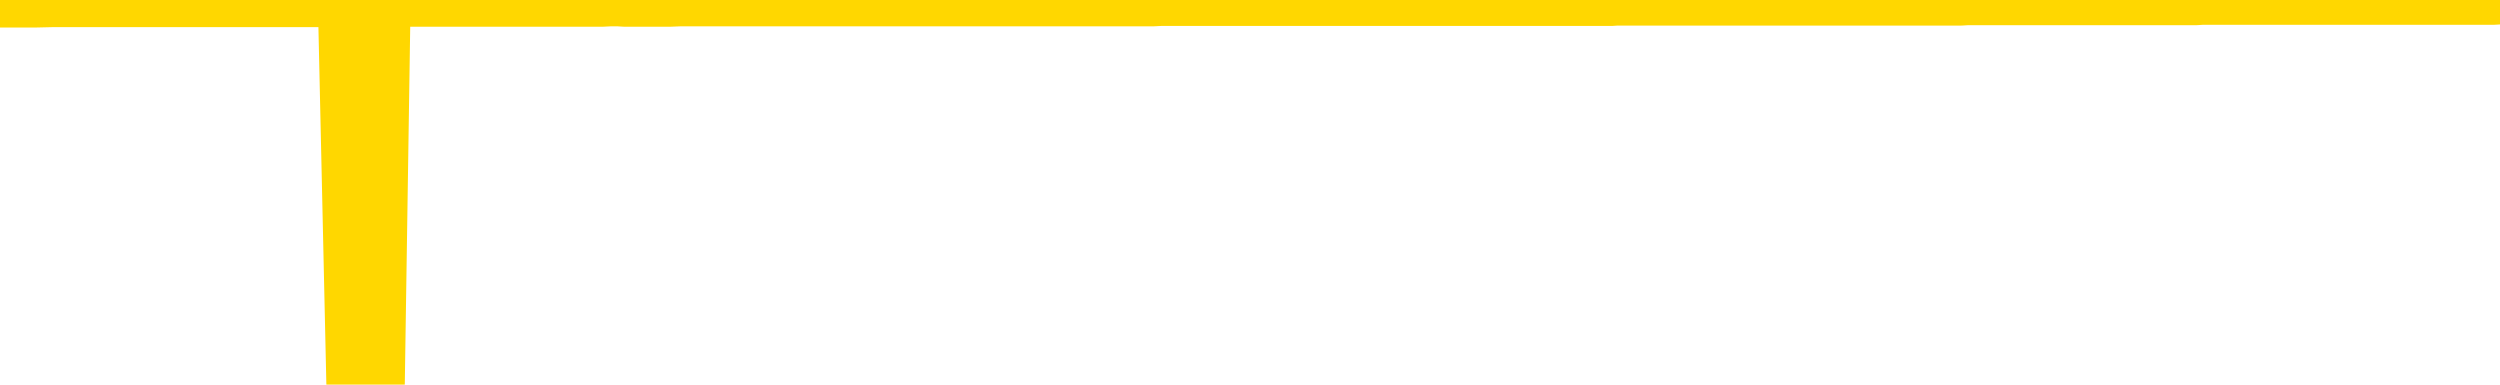 <svg xmlns="http://www.w3.org/2000/svg" version="1.1" viewBox="0 0 6500 1000">
	<path fill="none" stroke="gold" stroke-width="125" stroke-linecap="round" stroke-linejoin="round" d="M0 3933  L-1322979 3933 L-1322794 3933 L-1322304 3933 L-1322011 3933 L-1321699 3933 L-1321465 3933 L-1321412 3933 L-1321352 3933 L-1321199 3933 L-1321159 3933 L-1321026 3933 L-1320734 3933 L-1320193 3933 L-1319583 3933 L-1319535 3933 L-1318895 3933 L-1318861 3933 L-1318336 3933 L-1318203 3933 L-1317813 3933 L-1317485 3933 L-1317368 3933 L-1317156 3933 L-1316439 3933 L-1315869 3933 L-1315762 3933 L-1315588 3933 L-1315366 3933 L-1314965 3933 L-1314939 3933 L-1314011 3933 L-1313924 3933 L-1313841 3933 L-1313771 3933 L-1313474 3933 L-1313322 3933 L-1311432 3933 L-1311331 3933 L-1311069 3933 L-1310775 3933 L-1310634 3933 L-1310385 3933 L-1310349 3933 L-1310191 3933 L-1309727 3933 L-1309474 3933 L-1309262 3933 L-1309011 3932 L-1308662 3932 L-1307735 3932 L-1307641 3932 L-1307230 3932 L-1306059 3932 L-1304870 3932 L-1304778 3932 L-1304751 3932 L-1304484 3932 L-1304186 3932 L-1304057 3932 L-1304019 3932 L-1303205 3932 L-1302821 3932 L-1301760 3932 L-1301699 3932 L-1301434 3933 L-1300963 3933 L-1300770 3933 L-1300507 3934 L-1300170 3934 L-1300034 3933 L-1299579 3933 L-1298835 3933 L-1298818 3933 L-1298653 3933 L-1298584 3933 L-1298068 3933 L-1297040 3933 L-1296843 3933 L-1296355 3933 L-1295993 3933 L-1295584 3933 L-1295199 3933 L-1293495 3933 L-1293397 3933 L-1293325 3933 L-1293264 3933 L-1293080 3933 L-1292743 3933 L-1292103 3933 L-1292026 3933 L-1291964 3933 L-1291778 3933 L-1291698 3933 L-1291521 3933 L-1291502 3933 L-1291272 3933 L-1290884 3933 L-1289995 3933 L-1289956 3933 L-1289868 3933 L-1289840 3933 L-1288832 3933 L-1288683 3933 L-1288658 3933 L-1288525 3933 L-1288486 3933 L-1287227 3933 L-1287170 3933 L-1286630 3933 L-1286577 3933 L-1286531 3933 L-1286135 3933 L-1285996 3933 L-1285796 3933 L-1285649 3933 L-1285485 3933 L-1285208 3933 L-1284849 3933 L-1284297 3933 L-1283652 3933 L-1283393 3933 L-1283239 3933 L-1282839 3933 L-1282798 3933 L-1282678 3933 L-1282616 3933 L-1282602 3933 L-1282508 3933 L-1282215 3933 L-1282064 3933 L-1281733 3933 L-1281656 3933 L-1281580 3933 L-1281353 3933 L-1281287 3933 L-1281059 3933 L-1281006 3933 L-1280842 3932 L-1279836 3932 L-1279653 3932 L-1279102 3932 L-1278709 3932 L-1278311 3932 L-1277461 3932 L-1277383 3932 L-1276804 3932 L-1276362 3932 L-1276121 3932 L-1275964 3932 L-1275563 3932 L-1275543 3932 L-1275098 3932 L-1274692 3932 L-1274557 3932 L-1274381 3932 L-1274245 3932 L-1273995 3932 L-1272995 3932 L-1272913 3932 L-1272777 3932 L-1272739 3932 L-1271849 3932 L-1271633 3932 L-1271190 3932 L-1271072 3932 L-1271016 3932 L-1270339 3932 L-1270239 3932 L-1270210 3932 L-1268869 3932 L-1268463 3932 L-1268423 3932 L-1267495 3932 L-1267397 3932 L-1267264 3932 L-1266860 3932 L-1266833 3932 L-1266740 3932 L-1266524 3932 L-1266113 3932 L-1264959 3932 L-1264668 3932 L-1264639 3932 L-1264031 3932 L-1263781 3932 L-1263761 3932 L-1262832 3931 L-1262780 3931 L-1262658 3931 L-1262641 3931 L-1262485 3931 L-1262309 3931 L-1262173 3931 L-1262116 3931 L-1262008 3931 L-1261923 3931 L-1261690 3931 L-1261615 3931 L-1261306 3931 L-1261189 3931 L-1261019 3931 L-1260928 3931 L-1260825 3931 L-1260802 3931 L-1260725 3931 L-1260627 3931 L-1260260 3931 L-1260155 3931 L-1259652 3931 L-1259200 3931 L-1259162 3931 L-1259138 3931 L-1259097 3931 L-1258968 3931 L-1258867 3931 L-1258426 3931 L-1258144 3931 L-1257551 3931 L-1257421 3931 L-1257147 3931 L-1256994 3931 L-1256841 3931 L-1256756 3931 L-1256678 3931 L-1256492 3931 L-1256441 3931 L-1256414 3931 L-1256334 3931 L-1256311 3931 L-1256028 3931 L-1255424 3931 L-1254428 3931 L-1254130 3931 L-1253397 3931 L-1253152 3931 L-1253062 3931 L-1252485 3931 L-1251787 3930 L-1251034 3930 L-1250716 3930 L-1250333 3930 L-1250256 3930 L-1249621 3930 L-1249436 3930 L-1249348 3930 L-1249219 3930 L-1248906 3930 L-1248856 3930 L-1248714 3930 L-1248693 3930 L-1247725 3930 L-1247180 3930 L-1246701 3930 L-1246640 3930 L-1246317 3930 L-1246295 3930 L-1246233 3930 L-1246023 3930 L-1245946 3930 L-1245891 3930 L-1245869 3930 L-1245829 3930 L-1245814 3930 L-1245056 3930 L-1245040 3930 L-1244241 3930 L-1244088 3930 L-1243183 3930 L-1242677 3930 L-1242447 3930 L-1242406 3930 L-1242291 3930 L-1242114 3930 L-1241360 3930 L-1241225 3930 L-1241061 3930 L-1240743 3930 L-1240567 3930 L-1239545 3930 L-1239521 3930 L-1239270 3930 L-1239057 3930 L-1238423 3930 L-1238185 3930 L-1238153 3930 L-1237975 3930 L-1237894 3930 L-1237805 3930 L-1237740 3930 L-1237300 3930 L-1237277 3929 L-1236736 3929 L-1236480 3929 L-1235985 3929 L-1235108 3929 L-1235071 3929 L-1235018 3929 L-1234977 3929 L-1234860 3929 L-1234584 3929 L-1234376 3929 L-1234179 3929 L-1234156 3929 L-1234106 3929 L-1234066 3929 L-1233989 3929 L-1233391 3929 L-1233331 3929 L-1233228 3929 L-1233073 3929 L-1232441 3929 L-1231761 3929 L-1231458 3929 L-1231111 3929 L-1230913 3929 L-1230865 3929 L-1230545 3929 L-1229917 3929 L-1229771 3929 L-1229734 3929 L-1229676 3929 L-1229600 3929 L-1229358 3929 L-1229270 3929 L-1229176 3929 L-1228882 3929 L-1228748 3929 L-1228688 3929 L-1228651 3929 L-1228379 3929 L-1227373 3929 L-1227197 3929 L-1227146 3929 L-1226854 3929 L-1226661 3929 L-1226328 3929 L-1225822 3929 L-1225260 3929 L-1225245 3928 L-1225228 3928 L-1225128 3928 L-1225013 3928 L-1224974 3928 L-1224936 3928 L-1224871 3928 L-1224843 3928 L-1224704 3928 L-1224411 3928 L-1224361 3928 L-1224256 3928 L-1223991 3928 L-1223526 3928 L-1223382 3928 L-1223327 3928 L-1223270 3928 L-1223079 3928 L-1222714 3928 L-1222499 3928 L-1222305 3928 L-1222247 3928 L-1222188 3928 L-1222034 3928 L-1221764 3928 L-1221335 3928 L-1221319 3928 L-1221242 3928 L-1221178 3928 L-1221048 3928 L-1221025 3928 L-1220741 3928 L-1220693 3928 L-1220638 3928 L-1220176 3928 L-1220137 3928 L-1220097 3928 L-1219906 3928 L-1219426 3928 L-1218939 3928 L-1218922 3928 L-1218884 3928 L-1218628 3928 L-1218551 3928 L-1218321 3928 L-1218305 3928 L-1218010 3928 L-1217568 3928 L-1217121 3928 L-1216616 3928 L-1216463 3928 L-1216176 3928 L-1216136 3928 L-1215805 3928 L-1215583 3928 L-1215066 3928 L-1214990 3928 L-1214742 3927 L-1214548 3927 L-1214488 3927 L-1213711 3927 L-1213637 3927 L-1213407 3927 L-1213390 3927 L-1213328 3927 L-1213133 3927 L-1212669 3927 L-1212645 3927 L-1212516 3927 L-1211215 3927 L-1211198 3927 L-1211121 3927 L-1211027 3927 L-1210810 3927 L-1210658 3927 L-1210480 3927 L-1210426 3927 L-1210139 3927 L-1210099 3927 L-1209729 3927 L-1209289 3927 L-1209106 3927 L-1208785 3927 L-1208490 3927 L-1208044 3927 L-1207972 3927 L-1207510 3927 L-1207072 3927 L-1206890 3927 L-1205436 3927 L-1205304 3927 L-1204847 3927 L-1204621 3927 L-1204234 3927 L-1203718 3927 L-1202764 3927 L-1201969 3927 L-1201295 3927 L-1200869 3927 L-1200558 3927 L-1200328 3927 L-1199645 3927 L-1199632 3927 L-1199422 3927 L-1199400 3927 L-1199226 3927 L-1198276 3927 L-1198008 3927 L-1197192 3927 L-1196882 3926 L-1196844 3926 L-1196787 3926 L-1196170 3926 L-1195532 3926 L-1193906 3926 L-1193232 3926 L-1192590 3926 L-1192513 3926 L-1192456 3926 L-1192421 3926 L-1192392 3926 L-1192280 3926 L-1192263 3926 L-1192240 3926 L-1192086 3926 L-1192033 3926 L-1191955 3926 L-1191836 3926 L-1191738 3926 L-1191621 3926 L-1191351 3926 L-1191081 3926 L-1191064 3926 L-1190864 3926 L-1190717 3926 L-1190490 3926 L-1190356 3926 L-1190048 3926 L-1189988 3926 L-1189635 3926 L-1189286 3926 L-1189185 3926 L-1189121 3926 L-1189061 3926 L-1188676 3926 L-1188295 3926 L-1188191 3926 L-1187931 3926 L-1187660 3926 L-1187501 3926 L-1187468 3926 L-1187406 3926 L-1187265 3926 L-1187081 3926 L-1187036 3926 L-1186748 3926 L-1186732 3926 L-1186499 3926 L-1186438 3926 L-1186400 3926 L-1185820 3926 L-1185686 3925 L-1185663 3925 L-1185645 3925 L-1185627 3925 L-1185611 3925 L-1185587 3925 L-1185571 3925 L-1185549 3925 L-1185533 3925 L-1185510 3924 L-1185493 3924 L-1185471 3924 L-1185454 3924 L-1185405 3924 L-1185333 3924 L-1185299 3924 L-1185275 3924 L-1185239 3924 L-1185198 3924 L-1185161 3924 L-1185145 3924 L-1185121 3924 L-1185084 3924 L-1185067 3924 L-1185044 3924 L-1185026 3924 L-1185007 3924 L-1184991 3923 L-1184962 3923 L-1184936 3923 L-1184891 3923 L-1184874 3923 L-1184832 3923 L-1184784 3923 L-1184714 3923 L-1184698 3923 L-1184682 3923 L-1184620 3923 L-1184581 3923 L-1184542 3923 L-1184376 3923 L-1184311 3923 L-1184295 3923 L-1184250 3923 L-1184192 3923 L-1183979 3923 L-1183946 3923 L-1183904 3923 L-1183826 3923 L-1183288 3923 L-1183210 3923 L-1183106 3923 L-1183017 3923 L-1182841 3923 L-1182490 3923 L-1182334 3923 L-1181897 3923 L-1181740 3923 L-1181610 3923 L-1180906 3923 L-1180705 3923 L-1179745 3923 L-1179262 3923 L-1179163 3923 L-1179071 3923 L-1178826 3923 L-1178753 3923 L-1178310 3923 L-1178214 3923 L-1178199 3922 L-1178182 3922 L-1178158 3922 L-1177692 3922 L-1177475 3922 L-1177335 3922 L-1177041 3922 L-1176953 3922 L-1176911 3922 L-1176882 3922 L-1176709 3922 L-1176650 3922 L-1176574 3922 L-1176493 3922 L-1176424 3922 L-1176114 3922 L-1176029 3922 L-1175815 3922 L-1175780 3922 L-1175097 3922 L-1174998 3922 L-1174793 3922 L-1174747 3922 L-1174468 3922 L-1174406 3922 L-1174389 3922 L-1174311 3922 L-1174003 3922 L-1173978 3922 L-1173925 3922 L-1173902 3922 L-1173779 3922 L-1173644 3922 L-1173399 3922 L-1173274 3922 L-1172627 3922 L-1172611 3922 L-1172586 3922 L-1172406 3922 L-1172330 3922 L-1172238 3922 L-1171810 3922 L-1171394 3922 L-1171001 3922 L-1170923 3922 L-1170904 3922 L-1170540 3922 L-1170304 3922 L-1170076 3922 L-1169763 3922 L-1169685 3922 L-1169604 3922 L-1169426 3921 L-1169410 3921 L-1169145 3921 L-1169065 3921 L-1168835 3921 L-1168609 3921 L-1168293 3921 L-1168118 3921 L-1167757 3921 L-1167365 3921 L-1167296 3921 L-1167232 3921 L-1167091 3921 L-1167040 3921 L-1166938 3921 L-1166436 3921 L-1166239 3921 L-1165992 3921 L-1165807 3921 L-1165507 3921 L-1165431 3921 L-1165265 3921 L-1164381 3921 L-1164352 3921 L-1164229 3921 L-1163650 3921 L-1163572 3921 L-1162859 3921 L-1162547 3921 L-1162334 3921 L-1162317 3921 L-1161931 3921 L-1161406 3921 L-1160959 3921 L-1160630 3921 L-1160477 3921 L-1160151 3921 L-1159973 3921 L-1159891 3921 L-1159685 3921 L-1159510 3921 L-1158581 3921 L-1157691 3921 L-1157652 3921 L-1157424 3921 L-1157045 3921 L-1156258 3921 L-1156023 3921 L-1155947 3921 L-1155590 3921 L-1155018 3921 L-1154751 3921 L-1154365 3921 L-1154261 3921 L-1154091 3921 L-1153473 3921 L-1153261 3921 L-1152953 3921 L-1152900 3921 L-1152773 3921 L-1152720 3921 L-1152600 3920 L-1152264 3920 L-1151305 3920 L-1151174 3920 L-1150972 3920 L-1150341 3920 L-1150029 3920 L-1149616 3920 L-1149588 3920 L-1149443 3920 L-1149023 3920 L-1147690 3920 L-1147643 3920 L-1147515 3920 L-1147498 3920 L-1146920 3920 L-1146714 3920 L-1146685 3920 L-1146644 3920 L-1146586 3920 L-1146549 3920 L-1146470 3920 L-1146328 3920 L-1145873 3920 L-1145755 3920 L-1145470 3920 L-1145097 3920 L-1145001 3920 L-1144674 3920 L-1144320 3920 L-1144150 3920 L-1144102 3920 L-1143993 3920 L-1143904 3920 L-1143876 3920 L-1143800 3920 L-1143497 3920 L-1143463 3920 L-1143391 3920 L-1143023 3920 L-1142688 3920 L-1142607 3920 L-1142387 3920 L-1142216 3920 L-1142188 3920 L-1141691 3920 L-1141142 3920 L-1140261 3920 L-1140163 3920 L-1140086 3920 L-1139811 3920 L-1139564 3919 L-1139490 3919 L-1139428 3919 L-1139310 3919 L-1139267 3919 L-1139157 3919 L-1139080 3919 L-1138380 3919 L-1138134 3919 L-1138094 3919 L-1137938 3919 L-1137339 3919 L-1137112 3919 L-1137020 3919 L-1136545 3919 L-1135947 3919 L-1135428 3919 L-1135407 3919 L-1135261 3919 L-1134941 3919 L-1134399 3919 L-1134167 3919 L-1133997 3919 L-1133510 3919 L-1133283 3919 L-1133198 3919 L-1132852 3919 L-1132526 3919 L-1132003 3919 L-1131675 3919 L-1131075 3919 L-1130877 3919 L-1130825 3919 L-1130785 3919 L-1130504 3919 L-1129819 3919 L-1129509 3919 L-1129484 3919 L-1129293 3919 L-1129070 3919 L-1128984 3919 L-1128320 3919 L-1128296 3919 L-1128074 3919 L-1127744 3919 L-1127392 3919 L-1127187 3919 L-1126955 3919 L-1126697 3919 L-1126507 3919 L-1126460 3919 L-1126233 3919 L-1126198 3919 L-1126042 3918 L-1125828 3918 L-1125654 3918 L-1125563 3918 L-1125286 3918 L-1125042 3918 L-1124727 3918 L-1124301 3918 L-1124263 3918 L-1123780 3918 L-1123547 3918 L-1123335 3918 L-1123109 3918 L-1122559 3918 L-1122312 3918 L-1121478 3918 L-1121422 3918 L-1121400 3918 L-1121242 3918 L-1120781 3918 L-1120740 3918 L-1120400 3918 L-1120267 3918 L-1120044 3918 L-1119472 3918 L-1119000 3918 L-1118805 3918 L-1118613 3918 L-1118423 3918 L-1118321 3918 L-1117953 3918 L-1117907 3918 L-1117825 3918 L-1116532 3918 L-1116484 3918 L-1116215 3918 L-1116070 3918 L-1115519 3918 L-1115402 3918 L-1115321 3918 L-1114961 3918 L-1114738 3918 L-1114456 3918 L-1114127 3918 L-1113619 3918 L-1113507 3918 L-1113428 3918 L-1113264 3918 L-1112969 3918 L-1112501 3918 L-1112304 3918 L-1112254 3918 L-1111604 3918 L-1111482 3918 L-1111028 3918 L-1110992 3918 L-1110524 3918 L-1110413 3918 L-1110397 3918 L-1110181 3918 L-1110000 3918 L-1109468 3918 L-1108438 3918 L-1108239 3918 L-1107781 3918 L-1106833 3918 L-1106734 3918 L-1106380 3918 L-1106319 3918 L-1106305 3918 L-1106269 3917 L-1105900 3917 L-1105780 3917 L-1105538 3917 L-1105374 3917 L-1105187 3917 L-1105066 3917 L-1103995 3917 L-1103137 3917 L-1102925 3917 L-1102828 3917 L-1102654 3917 L-1102320 3917 L-1102249 3917 L-1102191 3917 L-1102015 3917 L-1101627 3917 L-1101391 3917 L-1101280 3917 L-1101163 3917 L-1100182 3917 L-1100157 3917 L-1099562 3917 L-1099530 3917 L-1099381 3917 L-1099097 3917 L-1098185 3917 L-1097239 3917 L-1097086 3917 L-1096984 3917 L-1096852 3917 L-1096709 3917 L-1096683 3917 L-1096568 3917 L-1096350 3917 L-1095668 3917 L-1095539 3917 L-1095236 3917 L-1094996 3917 L-1094663 3917 L-1094025 3917 L-1093682 3917 L-1093620 3917 L-1093465 3917 L-1092543 3917 L-1092073 3917 L-1092029 3917 L-1092016 3917 L-1091975 3917 L-1091953 3917 L-1091926 3917 L-1091782 3917 L-1091360 3917 L-1091024 3917 L-1090833 3917 L-1090405 3917 L-1090217 3917 L-1089828 3917 L-1089294 3917 L-1088921 3917 L-1088899 3917 L-1088649 3916 L-1088531 3916 L-1088455 3916 L-1088320 3916 L-1088280 3916 L-1088200 3916 L-1087806 3916 L-1087310 3916 L-1087198 3916 L-1087025 3916 L-1086717 3916 L-1086269 3916 L-1085946 3916 L-1085804 3916 L-1085377 3916 L-1085223 3916 L-1085168 3916 L-1084354 3916 L-1084335 3916 L-1083963 3916 L-1083906 3916 L-1082777 3916 L-1082709 3916 L-1082151 3916 L-1081956 3916 L-1081820 3916 L-1081586 3916 L-1081239 3916 L-1081205 3916 L-1081170 3916 L-1081101 3916 L-1080752 3916 L-1080580 3916 L-1080095 3916 L-1080079 3916 L-1079754 3916 L-1079596 3916 L-1078456 3916 L-1078431 3916 L-1078239 3916 L-1078045 3916 L-1077795 3916 L-1077778 3916 L-1076758 3916 L-1076460 3916 L-1076385 3916 L-1076249 3916 L-1076073 3916 L-1075496 3915 L-1075281 3915 L-1075217 3915 L-1075086 3915 L-1075049 3915 L-1074526 3915 L-1074388 3922 L-1074374 3922 L-1074351 3922 L-1074330 3922 L-1074103 3915 L-1073327 3915 L-1073286 3915 L-1072918 3915 L-1072840 3915 L-1072788 3915 L-1072115 3915 L-1071372 3915 L-1070947 3915 L-1070500 3915 L-1069438 3915 L-1069126 3915 L-1068716 3915 L-1068644 3915 L-1068120 3915 L-1068025 3915 L-1068008 3915 L-1067563 3915 L-1067377 3915 L-1066597 3915 L-1065925 3915 L-1065513 3915 L-1065281 3915 L-1065140 3915 L-1065059 3915 L-1065038 3915 L-1064962 3915 L-1064834 3915 L-1064517 3915 L-1064293 3915 L-1063968 3915 L-1063906 3915 L-1063536 3915 L-1063503 3915 L-1063294 3915 L-1062626 3915 L-1062549 3915 L-1062391 3915 L-1062280 3915 L-1061954 3915 L-1061799 3915 L-1061458 3915 L-1061401 3915 L-1061063 3915 L-1060859 3915 L-1060806 3915 L-1059430 3915 L-1059300 3915 L-1058867 3915 L-1058546 3915 L-1057719 3915 L-1057595 3915 L-1056864 3915 L-1056709 3915 L-1056668 3914 L-1056614 3914 L-1056591 3914 L-1056477 3914 L-1056181 3914 L-1055891 3914 L-1055836 3914 L-1055716 3914 L-1055685 3914 L-1055586 3914 L-1055142 3914 L-1054990 3914 L-1054155 3914 L-1053613 3914 L-1053278 3914 L-1053263 3914 L-1053187 3914 L-1053071 3914 L-1052876 3914 L-1052612 3914 L-1051777 3914 L-1051681 3914 L-1051159 3914 L-1051118 3914 L-1051018 3914 L-1050190 3914 L-1050055 3914 L-1049716 3914 L-1049162 3914 L-1048783 3914 L-1048620 3914 L-1048310 3914 L-1047497 3914 L-1047191 3914 L-1046923 3914 L-1046601 3914 L-1046280 3914 L-1046005 3914 L-1045176 3914 L-1045081 3914 L-1044989 3914 L-1044884 3914 L-1044497 3914 L-1044017 3914 L-1044001 3914 L-1043882 3914 L-1043514 3914 L-1043419 3914 L-1042585 3914 L-1042508 3914 L-1042209 3914 L-1042118 3914 L-1041711 3914 L-1041601 3914 L-1040901 3913 L-1040428 3913 L-1040368 3913 L-1040149 3913 L-1039876 3913 L-1039763 3913 L-1038735 3913 L-1038349 3913 L-1038329 3913 L-1037996 3913 L-1037751 3913 L-1037318 3913 L-1037208 3913 L-1037090 3913 L-1036639 3913 L-1036048 3913 L-1035712 3913 L-1033819 3913 L-1033705 3913 L-1033493 3913 L-1032175 3913 L-1032068 3909 L-1032003 3905 L-1031966 3901 L-1031904 3901 L-1031405 3905 L-1030730 3909 L-1030708 3913 L-1030438 3913 L-1029469 3913 L-1028780 3913 L-1028618 3913 L-1028077 3913 L-1027988 3913 L-1026968 3913 L-1026021 3913 L-1025655 3913 L-1025552 3913 L-1024964 3913 L-1024905 3913 L-1024804 3913 L-1024364 3913 L-1024256 3913 L-1023815 3913 L-1022815 3913 L-1022558 3913 L-1022456 3913 L-1022325 3913 L-1021959 3913 L-1021378 3912 L-1021347 3912 L-1021031 3912 L-1019049 3912 L-1018933 3912 L-1018865 3912 L-1018506 3912 L-1016888 3912 L-1016710 3912 L-1016566 3912 L-1015744 3912 L-1015691 3912 L-1015636 3912 L-1015202 3912 L-1014222 3912 L-1014148 3912 L-1013063 3912 L-1012850 3912 L-1012134 3912 L-1011745 3912 L-1011527 3912 L-1011207 3912 L-1010713 3912 L-1010586 3912 L-1010357 3912 L-1010124 3912 L-1010065 3912 L-1009776 3912 L-1009504 3912 L-1008474 3912 L-1006809 3912 L-1006389 3912 L-1006252 3912 L-1006096 3912 L-1005791 3912 L-1005563 3912 L-1005404 3912 L-1005245 3912 L-1005076 3912 L-1005028 3912 L-1004975 3912 L-1004953 3912 L-1004567 3912 L-1004318 3912 L-1004047 3912 L-1003886 3912 L-1003797 3912 L-1002138 3912 L-1001973 3912 L-1001593 3912 L-1001133 3912 L-1000523 3912 L-999430 3912 L-998999 3912 L-998968 3912 L-998905 3912 L-998888 3912 L-997184 3912 L-997142 3912 L-996676 3912 L-996489 3912 L-996457 3912 L-995861 3912 L-995812 3912 L-995489 3912 L-995438 3912 L-995228 3912 L-995210 3911 L-994944 3911 L-994891 3911 L-994422 3911 L-993911 3911 L-993833 3911 L-993539 3911 L-993522 3911 L-993484 3911 L-993412 3911 L-993255 3911 L-992309 3911 L-992253 3911 L-991732 3911 L-991539 3911 L-991438 3911 L-991213 3911 L-990703 3911 L-990315 3912 L-990245 3912 L-989897 3912 L-989540 3912 L-988411 3911 L-988359 3911 L-988133 3911 L-988100 3911 L-987975 3911 L-987876 3911 L-987611 3911 L-986871 3911 L-986292 3911 L-985999 3911 L-985293 3911 L-985114 3911 L-985091 3911 L-984455 3911 L-984144 3911 L-983747 3911 L-983718 3911 L-983697 3911 L-983543 3911 L-982858 3911 L-982841 3911 L-982502 3911 L-982229 3911 L-982192 3911 L-982136 3911 L-982114 3911 L-982042 3911 L-981710 3911 L-981604 3911 L-981575 3911 L-981377 3911 L-981224 3911 L-980356 3911 L-979793 3911 L-979777 3911 L-979676 3911 L-979574 3911 L-979427 3911 L-979349 3911 L-979311 3911 L-979256 3911 L-979182 3911 L-979038 3911 L-978556 3911 L-978151 3911 L-977285 3911 L-977265 3911 L-977007 3911 L-976931 3911 L-976902 3911 L-976891 3911 L-976874 3911 L-976581 3911 L-976542 3911 L-976470 3911 L-976396 3911 L-976191 3910 L-976031 3910 L-975730 3910 L-975652 3910 L-975635 3910 L-975419 3910 L-975188 3910 L-975078 3910 L-974708 3910 L-974550 3910 L-974318 3910 L-974150 3910 L-974005 3910 L-973873 3910 L-972597 3910 L-972193 3910 L-972133 3910 L-972016 3910 L-971591 3910 L-971575 3910 L-971513 3910 L-971240 3910 L-971128 3910 L-970845 3910 L-970568 3910 L-970143 3910 L-970121 3910 L-970042 3910 L-969917 3910 L-969330 3910 L-968939 3910 L-968604 3910 L-968014 3910 L-967912 3910 L-967742 3910 L-967606 3910 L-966778 3910 L-965592 3910 L-965556 3910 L-965501 3910 L-965280 3910 L-965075 3910 L-964921 3910 L-964664 3910 L-964588 3910 L-964045 3910 L-964008 3910 L-963760 3910 L-963372 3910 L-962546 3910 L-962188 3910 L-961878 3910 L-961620 3910 L-961396 3909 L-960990 3909 L-960873 3909 L-960690 3909 L-960637 3909 L-960448 3909 L-960278 3909 L-960249 3909 L-959968 3909 L-959658 3909 L-959520 3909 L-959210 3909 L-959016 3909 L-959001 3909 L-958282 3909 L-958148 3909 L-957850 3909 L-957760 3909 L-957159 3909 L-957121 3909 L-957043 3909 L-956422 3909 L-956271 3909 L-956230 3909 L-955919 3909 L-955728 3909 L-955535 3909 L-955479 3909 L-955170 3909 L-955118 3909 L-955063 3909 L-955038 3909 L-954913 3909 L-954102 3909 L-954026 3909 L-953485 3909 L-953216 3909 L-952557 3909 L-951649 3909 L-951408 3909 L-950876 3909 L-950659 3909 L-949551 3909 L-949501 3909 L-948725 3909 L-948178 3909 L-948066 3909 L-947914 3909 L-947858 3909 L-947693 3909 L-947316 3909 L-946868 3909 L-946813 3909 L-946659 3909 L-945979 3909 L-945759 3909 L-945241 3909 L-944392 3909 L-944376 3909 L-942585 3909 L-942031 3909 L-941914 3909 L-940908 3908 L-940871 3908 L-940638 3908 L-940546 3908 L-940506 3908 L-940174 3908 L-939822 3908 L-939557 3908 L-939270 3908 L-938959 3908 L-938705 3908 L-938612 3908 L-938121 3908 L-937914 3908 L-937349 3908 L-937234 3908 L-936883 3908 L-936832 3908 L-936791 3908 L-936188 3908 L-935454 3908 L-934873 3908 L-934637 3908 L-934097 3908 L-933945 3908 L-933443 3908 L-933233 3908 L-933210 3908 L-933151 3908 L-932189 3908 L-932011 3908 L-931569 3908 L-931545 3908 L-931390 3908 L-931308 3908 L-931158 3908 L-930511 3908 L-930461 3908 L-929341 3908 L-928357 3908 L-928296 3908 L-927575 3908 L-926710 3908 L-926331 3908 L-926113 3908 L-925353 3908 L-925301 3908 L-924992 3908 L-924141 3908 L-923947 3908 L-923771 3908 L-923546 3908 L-923420 3908 L-923228 3908 L-922995 3908 L-922826 3908 L-922539 3908 L-922260 3908 L-922177 3908 L-922006 3908 L-921990 3908 L-921836 3908 L-921796 3907 L-921021 3907 L-920944 3907 L-920712 3907 L-920285 3907 L-919940 3907 L-919357 3907 L-919088 3907 L-918829 3907 L-918700 3907 L-918683 3907 L-918569 3907 L-918546 3907 L-918312 3907 L-918276 3907 L-916959 3907 L-916904 3907 L-916225 3907 L-915652 3907 L-915527 3907 L-915374 3907 L-915297 3907 L-914985 3907 L-914712 3907 L-914623 3907 L-914521 3907 L-913593 3907 L-913517 3907 L-913153 3907 L-913128 3907 L-913092 3907 L-912316 3907 L-912224 3907 L-912084 3907 L-911683 3907 L-911421 3907 L-911178 3907 L-910963 3907 L-910883 3907 L-910807 3907 L-910730 3907 L-910543 3907 L-910477 3907 L-910227 3907 L-910172 3907 L-910035 3907 L-909955 3907 L-909842 3907 L-909619 3907 L-909454 3907 L-909413 3907 L-909244 3907 L-908873 3907 L-908858 3907 L-908742 3907 L-908021 3907 L-907985 3907 L-907852 3907 L-907504 3907 L-907093 3907 L-907057 3907 L-906979 3907 L-906940 3907 L-906576 3907 L-906371 3907 L-906356 3907 L-906011 3907 L-905663 3907 L-905337 3907 L-905235 3907 L-905082 3907 L-904888 3907 L-904656 3907 L-904564 3907 L-904408 3907 L-904331 3907 L-904290 3907 L-904177 3907 L-904153 3907 L-903903 3907 L-903764 3906 L-903186 3906 L-902358 3906 L-901870 3906 L-901749 3906 L-901710 3906 L-901697 3906 L-901545 3906 L-901444 3906 L-901211 3906 L-900821 3906 L-900517 3906 L-900501 3906 L-900330 3906 L-900092 3906 L-899495 3906 L-898891 3906 L-898852 3906 L-898811 3906 L-898658 3906 L-898605 3906 L-898543 3906 L-898474 3906 L-898420 3906 L-898395 3906 L-898348 3906 L-898253 3906 L-898116 3906 L-897963 3906 L-897831 3906 L-897790 3906 L-897754 3906 L-897692 3906 L-897419 3906 L-897105 3906 L-897064 3906 L-896979 3906 L-896801 3906 L-896564 3906 L-896206 3906 L-896176 3906 L-895607 3906 L-895484 3906 L-895248 3906 L-895226 3906 L-894944 3906 L-894659 3906 L-894403 3906 L-893831 3906 L-893535 3906 L-893459 3906 L-892760 3905 L-892682 3905 L-892647 3905 L-892621 3905 L-892569 3905 L-892375 3905 L-892235 3905 L-892199 3905 L-892159 3905 L-891563 3905 L-891331 3905 L-891048 3905 L-890993 3906 L-890919 3906 L-890841 3906 L-890605 3906 L-890361 3906 L-890226 3906 L-890119 3906 L-890039 3906 L-889652 3906 L-889525 3906 L-889373 3906 L-889335 3906 L-889189 3906 L-888967 3906 L-888794 3905 L-888725 3905 L-887903 3905 L-887887 3905 L-887592 3905 L-886805 3905 L-886495 3905 L-886349 3905 L-886121 3905 L-885920 3905 L-884983 3905 L-884946 3905 L-884923 3905 L-884883 3905 L-884614 3905 L-884017 3905 L-883954 3905 L-883918 3905 L-883901 3905 L-883206 3905 L-883005 3905 L-882973 3905 L-882640 3905 L-882532 3905 L-881907 3905 L-881403 3905 L-881366 3905 L-880924 3905 L-880827 3905 L-880669 3905 L-880355 3905 L-880343 3905 L-879903 3905 L-879421 3905 L-879292 3905 L-878972 3905 L-878904 3905 L-878599 3905 L-878424 3905 L-878230 3905 L-877987 3905 L-877789 3905 L-877764 3905 L-877186 3905 L-877116 3905 L-876706 3905 L-876652 3905 L-876606 3905 L-876242 3905 L-876095 3905 L-875890 3905 L-875794 3905 L-875639 3905 L-875577 3905 L-875429 3905 L-875329 3905 L-874772 3905 L-874750 3905 L-874578 3905 L-874036 3905 L-873975 3905 L-873921 3905 L-873892 3905 L-873821 3905 L-873805 3905 L-873741 3905 L-873705 3905 L-873550 3905 L-873224 3905 L-872658 3905 L-872644 3904 L-872582 3904 L-872480 3904 L-872434 3904 L-872191 3904 L-871769 3904 L-871615 3904 L-869873 3904 L-869331 3904 L-868388 3904 L-867979 3904 L-867437 3904 L-867241 3904 L-867072 3904 L-866777 3904 L-866662 3904 L-866647 3904 L-866492 3904 L-866352 3904 L-866276 3904 L-866144 3904 L-865796 3904 L-865425 3904 L-864827 3904 L-864651 3904 L-864495 3904 L-864226 3904 L-864075 3904 L-863784 3904 L-863760 3904 L-863677 3904 L-863449 3904 L-862750 3904 L-862623 3904 L-862192 3904 L-862098 3904 L-860893 3904 L-860844 3904 L-860550 3904 L-860147 3904 L-859871 3904 L-859852 3904 L-859734 3904 L-859658 3904 L-859476 3904 L-858996 3904 L-858545 3904 L-858135 3904 L-858104 3904 L-857686 3904 L-857572 3904 L-857454 3904 L-857439 3904 L-857244 3904 L-857223 3904 L-856991 3904 L-856547 3904 L-856228 3904 L-855763 3904 L-855598 3904 L-855443 3904 L-855287 3904 L-854834 3904 L-854515 3904 L-854460 3904 L-854089 3904 L-854051 3904 L-853724 3904 L-853608 3904 L-853509 3904 L-853183 3904 L-852796 3904 L-852535 3904 L-852177 3904 L-851920 3904 L-849750 3904 L-849701 3904 L-849678 3904 L-849267 3904 L-849205 3904 L-849135 3904 L-848904 3904 L-848593 3904 L-848290 3904 L-848246 3904 L-847938 3904 L-847805 3904 L-847588 3904 L-846876 3904 L-846721 3904 L-846583 3903 L-846434 3903 L-846413 3903 L-846219 3903 L-846193 3903 L-846102 3903 L-846080 3903 L-846064 3903 L-845964 3903 L-845035 3903 L-844577 3903 L-843485 3903 L-843063 3903 L-842659 3903 L-842620 3903 L-842367 3903 L-841592 3903 L-841576 3903 L-841551 3903 L-841358 3903 L-840622 3903 L-840353 3903 L-840312 3903 L-839913 3903 L-839888 3903 L-839099 3903 L-838419 3903 L-837048 3903 L-836778 3903 L-836729 3903 L-836192 3903 L-836159 3903 L-836057 3903 L-835733 3903 L-835654 3903 L-835385 3903 L-834472 3903 L-834334 3903 L-834085 3903 L-833539 3903 L-833117 3903 L-832924 3903 L-832909 3903 L-832771 3903 L-832677 3903 L-832550 3903 L-832290 3903 L-832265 3903 L-832174 3903 L-831864 3903 L-831803 3903 L-831686 3903 L-831337 3903 L-830526 3903 L-830295 3903 L-829466 3903 L-829234 3903 L-829017 3903 L-828498 3903 L-827860 3902 L-827444 3902 L-827122 3902 L-826641 3902 L-826215 3902 L-826154 3902 L-825806 3902 L-825765 3902 L-825751 3902 L-825652 3902 L-825606 3902 L-825121 3902 L-824320 3902 L-823985 3902 L-822904 3902 L-822424 3902 L-822401 3902 L-822261 3902 L-821705 3902 L-821009 3902 L-820700 3902 L-820478 3902 L-820373 3902 L-820271 3902 L-819599 3902 L-819505 3902 L-819483 3902 L-819406 3902 L-819228 3902 L-819056 3902 L-818875 3902 L-818862 3902 L-818786 3902 L-818621 3902 L-818107 3902 L-818091 3902 L-817950 3902 L-817588 3902 L-817563 3902 L-817433 3902 L-817408 3902 L-817046 3902 L-816521 3902 L-816427 3902 L-816211 3902 L-816118 3902 L-816093 3902 L-815629 3902 L-815552 3902 L-815150 3902 L-814699 3902 L-813448 3902 L-813409 3902 L-812977 3902 L-812944 3902 L-812225 3902 L-812049 3902 L-811914 3902 L-811607 3902 L-811552 3902 L-811527 3902 L-811511 3902 L-811336 3901 L-811147 3901 L-810639 3901 L-810265 3901 L-809927 3901 L-809888 3901 L-809169 3901 L-809076 3901 L-809037 3901 L-808496 3901 L-808472 3901 L-808070 3901 L-807644 3901 L-807373 3901 L-807194 3901 L-806948 3901 L-806924 3901 L-806868 3901 L-806251 3901 L-805748 3901 L-805361 3901 L-804742 3901 L-804526 3901 L-804371 3901 L-803079 3901 L-802979 3901 L-802537 3901 L-802206 3901 L-801905 3901 L-801663 3901 L-800928 3901 L-800349 3900 L-799519 3900 L-799419 3900 L-798861 3900 L-798723 3900 L-797082 3900 L-797021 3900 L-796927 3900 L-795960 3900 L-795782 3900 L-795495 3900 L-795278 3900 L-795199 3900 L-794928 3900 L-794813 3900 L-794660 3900 L-794349 3900 L-794271 3900 L-794180 3900 L-794103 3900 L-793986 3900 L-793807 3900 L-793715 3900 L-793677 3900 L-793174 3900 L-792955 3900 L-792826 3900 L-792671 3900 L-792616 3900 L-792492 3900 L-792107 3900 L-791598 3900 L-791526 3900 L-791046 3900 L-790969 3900 L-790868 3900 L-790635 3900 L-790170 3900 L-789940 3900 L-789924 3900 L-789692 3900 L-789537 3900 L-789476 3900 L-789282 3900 L-789012 3900 L-788260 3900 L-787307 3900 L-787271 3900 L-787046 3900 L-786606 3900 L-786326 3900 L-785977 3900 L-784908 3900 L-783980 3900 L-783849 3900 L-783803 3900 L-783733 3900 L-783579 3900 L-783501 3900 L-783328 3900 L-782893 3900 L-782689 3900 L-782628 3900 L-782046 3900 L-781892 3900 L-781776 3900 L-781736 3900 L-781566 3900 L-781429 3900 L-781219 3900 L-781141 3900 L-781118 3900 L-780909 3899 L-780499 3899 L-780475 3899 L-780251 3899 L-780106 3899 L-780071 3899 L-780058 3899 L-780035 3899 L-779802 3899 L-779617 3899 L-779399 3899 L-779374 3899 L-778685 3899 L-778581 3899 L-778546 3899 L-778525 3899 L-778331 3899 L-778278 3899 L-778161 3899 L-778079 3899 L-777968 3899 L-777654 3899 L-777194 3899 L-776939 3899 L-776705 3899 L-776575 3899 L-776223 3899 L-776164 3899 L-776011 3899 L-775439 3899 L-775352 3899 L-775199 3899 L-774903 3899 L-774533 3899 L-774230 3899 L-774153 3899 L-773749 3899 L-773580 3899 L-773436 3899 L-772896 3899 L-772836 3899 L-772820 3899 L-772654 3899 L-772448 3899 L-772373 3899 L-772280 3899 L-771871 3899 L-771855 3899 L-771831 3899 L-771638 3899 L-771562 3899 L-771391 3899 L-771329 3899 L-771313 3899 L-770799 3899 L-770578 3899 L-769959 3899 L-769705 3899 L-769511 3899 L-769472 3899 L-769398 3899 L-769333 3899 L-768683 3899 L-768644 3899 L-768470 3899 L-768404 3899 L-767730 3899 L-767341 3899 L-767079 3899 L-766841 3899 L-766763 3899 L-766748 3899 L-766546 3899 L-766175 3899 L-765950 3899 L-765314 3899 L-765294 3899 L-764907 3899 L-764813 3899 L-764755 3899 L-764479 3899 L-764170 3899 L-764093 3899 L-763241 3899 L-762899 3899 L-762462 3899 L-762028 3899 L-761533 3899 L-761383 3899 L-761115 3899 L-759877 3899 L-759820 3899 L-758056 3899 L-757866 3899 L-756856 3899 L-756705 3899 L-756329 3899 L-756008 3899 L-755403 3899 L-755333 3899 L-755156 3899 L-754328 3899 L-754189 3899 L-753802 3899 L-753618 3899 L-753574 3899 L-753454 3899 L-753244 3899 L-752797 3899 L-752449 3899 L-752317 3899 L-751908 3899 L-751557 3899 L-751272 3899 L-751079 3899 L-750924 3899 L-750760 3899 L-750692 3899 L-750592 3899 L-750358 3899 L-750242 3899 L-750189 3899 L-749647 3899 L-749183 3899 L-748001 3899 L-747867 3899 L-747843 3899 L-747790 3899 L-747122 3899 L-746088 3899 L-745894 3899 L-745714 3899 L-745563 3899 L-745522 3899 L-745507 3899 L-745445 3899 L-745120 3899 L-743960 3899 L-743766 3899 L-743589 3899 L-742475 3899 L-741615 3899 L-741509 3899 L-741035 3899 L-740843 3899 L-738521 3899 L-738443 3899 L-738322 3899 L-738288 3899 L-738250 3899 L-738156 3899 L-737940 3899 L-737359 3899 L-736973 3899 L-736200 3898 L-736122 3898 L-735425 3898 L-734883 3898 L-734842 3898 L-734712 3898 L-734248 3898 L-734210 3898 L-734075 3898 L-733707 3898 L-733677 3898 L-733527 3898 L-733126 3898 L-731302 3898 L-730495 3898 L-729777 3898 L-729760 3898 L-729446 3898 L-728885 3898 L-728383 3898 L-727864 3898 L-727843 3898 L-726099 3898 L-725930 3898 L-725734 3898 L-724840 3898 L-724322 3898 L-724111 3898 L-723854 3898 L-723144 3898 L-722194 3898 L-721536 3898 L-721496 3898 L-721210 3898 L-721127 3898 L-721032 3898 L-720900 3898 L-720823 3898 L-720088 3898 L-719750 3898 L-719701 3898 L-719446 3898 L-719159 3898 L-718733 3898 L-718153 3898 L-717894 3898 L-717743 3898 L-717495 3898 L-717457 3898 L-716660 3898 L-716622 3898 L-716445 3898 L-716036 3898 L-715807 3898 L-715731 3898 L-715600 3898 L-715483 3898 L-715135 3898 L-715072 3898 L-714920 3898 L-714179 3898 L-714067 3898 L-713897 3898 L-713858 3898 L-713564 3898 L-713162 3898 L-712986 3898 L-712891 3898 L-712582 3898 L-711780 3898 L-711322 3898 L-710802 3898 L-710313 3898 L-709618 3898 L-708571 3898 L-708303 3898 L-708248 3898 L-708088 3898 L-707836 3898 L-707590 3898 L-707511 3897 L-707297 3897 L-706985 3897 L-706522 3897 L-706507 3897 L-706211 3897 L-706198 3897 L-705207 3897 L-704534 3897 L-704199 3897 L-703583 3897 L-703446 3897 L-702807 3897 L-702677 3897 L-701726 3897 L-701627 3897 L-701067 3897 L-700658 3897 L-700230 3897 L-700139 3897 L-699304 3897 L-698941 3897 L-698901 3897 L-698769 3897 L-698592 3897 L-698376 3897 L-698322 3897 L-698165 3897 L-697912 3897 L-696812 3897 L-696735 3897 L-696515 3897 L-696384 3897 L-696348 3897 L-696154 3897 L-696055 3897 L-695571 3897 L-695287 3897 L-695127 3897 L-695032 3897 L-694760 3897 L-694491 3897 L-694475 3897 L-694336 3897 L-694198 3897 L-693871 3897 L-693562 3897 L-693521 3897 L-693445 3896 L-693330 3896 L-692480 3896 L-692153 3896 L-691822 3896 L-691689 3896 L-691473 3896 L-691457 3896 L-690776 3896 L-690683 3896 L-690660 3896 L-690644 3896 L-690605 3896 L-690193 3896 L-689924 3896 L-689884 3896 L-689516 3896 L-689306 3896 L-688223 3896 L-688207 3896 L-688178 3896 L-688158 3896 L-687781 3896 L-687526 3896 L-687278 3896 L-687139 3896 L-687007 3896 L-686675 3896 L-686582 3896 L-686521 3896 L-685963 3896 L-685902 3896 L-685746 3896 L-685552 3896 L-685359 3896 L-685344 3896 L-685305 3896 L-685266 3896 L-684995 3896 L-684872 3896 L-684840 3896 L-684740 3896 L-684585 3896 L-684444 3896 L-684159 3896 L-683834 3896 L-683138 3896 L-683115 3896 L-682606 3896 L-681760 3896 L-681397 3896 L-681242 3896 L-680638 3896 L-680468 3896 L-680408 3896 L-680353 3896 L-679297 3896 L-679279 3896 L-678373 3896 L-678351 3896 L-678184 3896 L-677942 3896 L-677892 3896 L-677837 3896 L-677700 3896 L-677660 3896 L-676732 3896 L-676677 3896 L-676555 3896 L-676483 3896 L-676367 3896 L-676189 3896 L-675206 3896 L-675067 3896 L-674949 3896 L-674655 3895 L-674408 3895 L-674371 3895 L-674316 3895 L-674295 3895 L-674162 3895 L-674083 3895 L-673945 3895 L-673322 3895 L-673156 3895 L-672691 3895 L-672515 3895 L-672498 3895 L-672438 3895 L-672322 3895 L-671839 3895 L-671143 3895 L-670770 3895 L-670601 3895 L-669635 3895 L-669480 3895 L-669302 3895 L-669210 3895 L-668955 3895 L-668784 3895 L-668137 3895 L-668126 3895 L-667546 3895 L-667408 3895 L-667353 3895 L-666617 3895 L-666579 3895 L-666501 3895 L-665859 3895 L-665085 3895 L-664992 3895 L-664943 3895 L-664928 3895 L-664892 3895 L-664876 3895 L-664813 3895 L-664797 3895 L-664777 3895 L-664622 3895 L-664583 3895 L-664567 3895 L-664528 3895 L-664388 3895 L-664312 3895 L-663947 3895 L-663600 3895 L-662826 3895 L-662223 3895 L-662027 3895 L-661797 3895 L-661659 3895 L-661021 3895 L-660732 3895 L-660710 3895 L-660250 3895 L-660017 3895 L-659962 3895 L-659924 3895 L-659421 3895 L-658871 3895 L-658083 3895 L-656960 3895 L-656065 3895 L-655978 3895 L-655678 3895 L-655606 3895 L-655490 3895 L-654314 3895 L-653966 3895 L-653943 3895 L-653424 3894 L-653277 3894 L-653169 3894 L-652960 3894 L-652805 3894 L-652782 3894 L-652588 3894 L-652512 3894 L-652368 3894 L-651567 3894 L-651421 3894 L-651141 3894 L-650964 3894 L-650654 3894 L-649842 3894 L-648914 3894 L-647322 3894 L-647079 3894 L-646438 3894 L-646242 3894 L-646165 3894 L-645647 3894 L-645415 3894 L-645392 3894 L-645260 3894 L-644921 3894 L-644910 3894 L-644694 3894 L-644657 3894 L-644115 3894 L-643586 3894 L-643518 3894 L-643225 3894 L-642678 3894 L-642642 3894 L-642590 3894 L-642490 3894 L-642258 3894 L-641678 3894 L-641580 3894 L-641506 3894 L-641174 3894 L-640424 3894 L-640385 3894 L-639705 3894 L-639551 3894 L-639224 3894 L-639008 3894 L-638777 3894 L-638480 3894 L-638234 3894 L-637883 3894 L-637830 3894 L-637071 3894 L-636377 3894 L-636027 3894 L-635563 3894 L-634930 3894 L-634521 3894 L-634443 3894 L-634017 3894 L-633374 3894 L-633205 3894 L-632463 3894 L-632276 3894 L-631981 3894 L-631409 3893 L-631383 3893 L-630364 3893 L-629877 3893 L-629784 3893 L-629723 3893 L-629435 3893 L-629149 3893 L-629087 3893 L-628908 3893 L-628196 3893 L-628021 3893 L-627822 3893 L-627670 3893 L-627579 3893 L-627517 3893 L-626975 3893 L-626665 3893 L-626573 3893 L-626495 3893 L-625928 3893 L-625837 3893 L-625583 3893 L-625256 3893 L-625218 3893 L-625064 3893 L-624832 3893 L-624510 3893 L-623377 3893 L-623178 3893 L-622652 3893 L-622408 3893 L-622162 3893 L-622082 3893 L-622062 3893 L-621985 3893 L-621930 3893 L-621852 3893 L-621814 3893 L-621635 3893 L-621598 3893 L-621366 3893 L-620128 3893 L-619802 3893 L-619762 3893 L-618980 3893 L-618833 3893 L-617842 3893 L-617635 3893 L-617210 3893 L-617082 3893 L-616678 3893 L-616590 3893 L-615933 3893 L-615226 3893 L-614617 3892 L-614424 3892 L-614191 3892 L-613573 3892 L-613277 3892 L-612837 3892 L-612683 3892 L-612528 3892 L-611772 3892 L-611421 3892 L-611019 3892 L-610981 3892 L-609975 3892 L-609655 3892 L-609408 3892 L-608708 3892 L-608635 3892 L-608322 3892 L-607242 3892 L-607051 3892 L-606817 3892 L-606622 3892 L-606122 3892 L-605368 3892 L-605254 3892 L-605054 3892 L-605013 3892 L-604920 3892 L-604607 3892 L-604519 3892 L-604403 3892 L-604085 3892 L-604016 3892 L-603991 3892 L-603629 3892 L-603591 3892 L-603374 3892 L-602871 3892 L-602268 3892 L-602057 3892 L-601904 3892 L-601866 3892 L-601822 3892 L-601787 3892 L-601655 3892 L-601245 3892 L-600875 3892 L-600821 3892 L-600805 3892 L-600726 3892 L-600316 3892 L-600163 3892 L-600147 3892 L-600108 3892 L-599929 3892 L-599853 3892 L-599622 3892 L-598832 3892 L-598754 3892 L-598019 3892 L-597864 3892 L-597624 3892 L-597562 3892 L-597477 3892 L-597454 3891 L-597336 3891 L-597322 3891 L-597260 3891 L-597223 3891 L-597129 3891 L-597106 3891 L-596990 3891 L-596757 3891 L-596587 3891 L-595767 3891 L-595366 3891 L-595211 3891 L-594706 3891 L-594592 3891 L-593995 3891 L-593621 3891 L-593569 3891 L-593376 3891 L-592679 3891 L-592641 3891 L-592496 3891 L-592271 3891 L-592009 3891 L-591635 3891 L-591209 3891 L-591080 3891 L-591060 3891 L-590567 3891 L-589870 3891 L-589639 3891 L-589485 3891 L-588517 3891 L-588292 3891 L-588014 3891 L-587998 3891 L-587472 3891 L-586943 3891 L-586795 3891 L-586776 3891 L-586234 3891 L-585924 3891 L-585806 3891 L-585615 3891 L-585478 3891 L-585151 3891 L-585035 3891 L-584725 3891 L-584299 3891 L-584243 3891 L-584010 3891 L-583914 3891 L-583781 3891 L-583485 3891 L-583370 3891 L-583006 3891 L-582693 3891 L-582210 3891 L-582040 3891 L-581792 3891 L-581576 3891 L-581050 3891 L-580864 3891 L-580508 3891 L-579873 3891 L-579718 3891 L-578978 3891 L-578558 3891 L-578378 3891 L-578302 3891 L-578171 3891 L-577877 3891 L-577836 3890 L-577606 3890 L-577414 3890 L-577158 3890 L-576732 3890 L-576623 3890 L-576004 3890 L-575823 3890 L-574611 3890 L-573964 3890 L-573813 3890 L-573776 3890 L-573644 3890 L-573543 3890 L-573527 3890 L-573445 3890 L-573234 3890 L-573117 3890 L-572754 3890 L-572383 3890 L-571686 3890 L-571284 3890 L-571179 3890 L-571161 3890 L-570216 3890 L-570021 3890 L-569869 3890 L-569813 3890 L-569057 3890 L-569040 3890 L-568551 3890 L-568421 3890 L-568228 3890 L-567338 3890 L-567298 3890 L-567260 3890 L-567183 3890 L-567144 3890 L-567067 3890 L-566983 3890 L-566719 3890 L-566487 3890 L-566424 3890 L-565944 3890 L-565607 3890 L-565496 3890 L-565303 3890 L-565126 3890 L-565067 3890 L-565031 3890 L-564761 3890 L-564063 3890 L-564010 3890 L-563716 3890 L-563314 3890 L-562750 3890 L-561877 3890 L-561572 3890 L-561534 3890 L-561411 3890 L-560813 3890 L-560683 3890 L-560483 3890 L-560445 3890 L-559832 3890 L-559653 3890 L-559638 3890 L-559420 3890 L-559342 3890 L-559035 3890 L-558903 3890 L-558671 3890 L-558337 3890 L-558245 3890 L-558144 3889 L-558107 3889 L-557563 3889 L-557371 3889 L-556830 3889 L-556404 3889 L-556272 3889 L-556211 3889 L-555979 3889 L-555963 3889 L-555475 3889 L-555394 3889 L-555376 3889 L-553984 3889 L-553848 3889 L-553734 3889 L-553100 3889 L-552960 3889 L-552842 3889 L-552688 3889 L-552652 3889 L-552573 3889 L-552519 3889 L-551527 3889 L-551491 3889 L-551358 3889 L-551297 3889 L-551198 3889 L-550908 3889 L-550894 3889 L-550584 3889 L-550484 3889 L-550019 3889 L-549966 3891 L-549823 3893 L-549695 3895 L-549463 3897 L-548894 3897 L-548805 3897 L-548783 3897 L-548495 3897 L-547813 3897 L-547736 3897 L-547699 3897 L-547683 3897 L-547483 3897 L-547063 3897 L-546792 3897 L-545919 3897 L-545626 3897 L-545515 3897 L-544781 3897 L-544654 3897 L-544294 3897 L-544042 3897 L-543171 3897 L-543001 3897 L-542940 3896 L-542885 3896 L-542537 3896 L-542514 3896 L-542305 3896 L-542165 3896 L-542034 3896 L-541911 3896 L-541788 3896 L-541551 3896 L-541260 3896 L-540601 3896 L-540579 3896 L-540425 3896 L-540307 3896 L-539343 3896 L-539287 3896 L-539054 3896 L-539032 3896 L-538706 3896 L-538591 3896 L-538551 3896 L-538049 3896 L-537750 3896 L-537638 3896 L-537096 3896 L-536037 3896 L-535411 3896 L-535239 3896 L-534992 3896 L-534735 3896 L-534604 3896 L-534583 3896 L-533915 3896 L-533019 3896 L-532973 3896 L-532903 3896 L-532787 3896 L-532567 3896 L-532376 3896 L-532336 3896 L-532144 3896 L-531485 3896 L-530868 3896 L-530829 3896 L-530233 3896 L-530171 3896 L-529049 3896 L-528995 3896 L-528874 3896 L-528608 3896 L-528544 3896 L-528275 3896 L-528199 3896 L-527983 3896 L-527500 3896 L-527231 3896 L-527099 3896 L-526867 3896 L-526842 3896 L-526827 3896 L-526805 3896 L-526789 3896 L-526765 3896 L-526751 3896 L-526727 3895 L-526712 3895 L-526689 3895 L-526674 3895 L-526652 3895 L-526635 3895 L-526607 3895 L-526589 3895 L-526571 3895 L-526535 3895 L-526495 3895 L-526480 3895 L-526455 3895 L-526403 3895 L-526378 3895 L-526302 3895 L-526264 3895 L-526248 3895 L-526185 3895 L-526171 3894 L-526125 3894 L-526054 3894 L-526016 3894 L-525991 3894 L-525939 3894 L-525914 3894 L-525898 3894 L-525837 3894 L-525799 3894 L-525723 3894 L-525707 3894 L-525679 3894 L-525606 3894 L-525567 3894 L-525413 3894 L-525297 3894 L-525242 3894 L-525160 3894 L-525127 3894 L-525103 3894 L-524948 3894 L-524933 3894 L-524831 3894 L-524521 3894 L-524485 3894 L-524269 3894 L-524158 3894 L-524134 3894 L-523904 3894 L-523671 3894 L-523296 3894 L-523169 3894 L-523128 3894 L-523076 3894 L-522975 3894 L-522938 3894 L-522728 3894 L-522663 3894 L-522551 3894 L-522339 3894 L-522302 3894 L-521930 3894 L-521876 3894 L-521798 3894 L-521776 3894 L-521683 3894 L-521483 3894 L-521445 3894 L-521424 3894 L-521193 3894 L-521173 3894 L-520963 3894 L-520869 3894 L-520831 3894 L-520495 3894 L-520382 3894 L-520342 3894 L-520329 3894 L-520189 3894 L-520174 3894 L-519919 3894 L-519337 3893 L-519260 3893 L-519223 3893 L-519178 3893 L-519129 3893 L-518950 3893 L-518935 3893 L-518835 3893 L-518758 3893 L-518697 3893 L-518332 3893 L-518249 3893 L-518232 3893 L-518178 3893 L-517210 3893 L-517078 3893 L-517057 3893 L-516836 3893 L-516768 3893 L-516745 3893 L-516499 3893 L-516242 3893 L-516111 3893 L-516072 3893 L-516051 3893 L-515995 3893 L-515907 3893 L-515846 3893 L-515621 3893 L-515492 3893 L-515392 3893 L-515337 3893 L-515144 3893 L-515066 3893 L-514733 3893 L-514602 3893 L-514425 3893 L-514409 3893 L-514384 3893 L-514114 3893 L-512914 3893 L-512877 3893 L-512760 3893 L-512527 3893 L-512336 3893 L-512297 3893 L-512242 3893 L-512137 3893 L-511623 3893 L-511329 3893 L-511097 3893 L-510822 3893 L-510805 3893 L-510772 3893 L-510732 3893 L-510695 3893 L-510593 3892 L-510516 3892 L-510423 3892 L-510296 3892 L-510192 3892 L-510014 3892 L-509821 3892 L-508992 3892 L-508876 3892 L-508622 3892 L-508581 3892 L-508482 3892 L-508422 3892 L-508180 3892 L-508156 3892 L-508035 3892 L-507963 3892 L-507924 3892 L-507692 3892 L-507516 3892 L-506996 3892 L-506919 3892 L-506903 3892 L-506492 3892 L-506129 3892 L-506013 3892 L-505990 3892 L-505950 3892 L-505874 3892 L-505820 3892 L-505471 3892 L-505355 3892 L-505178 3892 L-505123 3892 L-505099 3892 L-504985 3892 L-504697 3892 L-504465 3892 L-504250 3892 L-504040 3892 L-503830 3892 L-503003 3892 L-502664 3892 L-501656 3892 L-501293 3892 L-500248 3892 L-500170 3892 L-499723 3892 L-499512 3892 L-499320 3892 L-499025 3892 L-498984 3892 L-498831 3892 L-498778 3892 L-498546 3892 L-497966 3892 L-497772 3892 L-497153 3892 L-496663 3892 L-496612 3892 L-495963 3892 L-495813 3892 L-495644 3892 L-495270 3892 L-495255 3892 L-495156 3891 L-495117 3891 L-494986 3891 L-494553 3891 L-494250 3891 L-493864 3891 L-493724 3891 L-493563 3891 L-493129 3891 L-493090 3891 L-492989 3891 L-492874 3891 L-492696 3891 L-492526 3891 L-492408 3891 L-492046 3891 L-491829 3891 L-491696 3891 L-491556 3891 L-491057 3891 L-490979 3891 L-490745 3891 L-490421 3891 L-490034 3891 L-490011 3891 L-489391 3891 L-489121 3891 L-488888 3891 L-488463 3891 L-488192 3891 L-488050 3891 L-487841 3891 L-487635 3891 L-487084 3891 L-486953 3891 L-486567 3891 L-486296 3891 L-486193 3891 L-485933 3891 L-485731 3891 L-485662 3891 L-485623 3891 L-485056 3891 L-484849 3891 L-484822 3891 L-484593 3891 L-484516 3891 L-483998 3891 L-483960 3891 L-483805 3891 L-483511 3891 L-483239 3891 L-482876 3891 L-482528 3891 L-482155 3891 L-482035 3891 L-481963 3891 L-481484 3891 L-481421 3891 L-481086 3891 L-480955 3891 L-480877 3891 L-480748 3891 L-480284 3891 L-479990 3891 L-479914 3891 L-479602 3891 L-479294 3891 L-479231 3891 L-479201 3891 L-478426 3891 L-478321 3891 L-478234 3891 L-478210 3891 L-478056 3890 L-477835 3890 L-477668 3890 L-477281 3890 L-477226 3890 L-477163 3890 L-476545 3890 L-476429 3890 L-476105 3890 L-475580 3890 L-475229 3890 L-475153 3890 L-474534 3890 L-474123 3890 L-473822 3890 L-473511 3890 L-473373 3890 L-472749 3890 L-472368 3890 L-471244 3890 L-470184 3890 L-470121 3890 L-469760 3890 L-469659 3890 L-469643 3890 L-469269 3890 L-468264 3890 L-467877 3890 L-467670 3890 L-467581 3890 L-467206 3890 L-466913 3890 L-466602 3890 L-465813 3890 L-465725 3890 L-465673 3890 L-465634 3890 L-465116 3890 L-465001 3890 L-464792 3890 L-464653 3890 L-464049 3890 L-463220 3890 L-462937 3890 L-462755 3890 L-462253 3890 L-462049 3890 L-461494 3890 L-460989 3890 L-460798 3890 L-460759 3890 L-460131 3890 L-459677 3890 L-459263 3890 L-458654 3890 L-457534 3890 L-457121 3890 L-456796 3890 L-456582 3890 L-456155 3890 L-456015 3890 L-455923 3890 L-455692 3890 L-455105 3890 L-454298 3890 L-453098 3890 L-452984 3890 L-452852 3889 L-452764 3889 L-452723 3889 L-452702 3890 L-452691 3890 L-452597 3890 L-451833 3890 L-451127 3890 L-451087 3890 L-450801 3890 L-450260 3890 L-450199 3890 L-450159 3889 L-450144 3889 L-449887 3889 L-449563 3889 L-449424 3889 L-449153 3889 L-449114 3889 L-449007 3889 L-448605 3889 L-448496 3889 L-448418 3889 L-448121 3889 L-448079 3889 L-447860 3889 L-447677 3889 L-447566 3889 L-447552 3889 L-447525 3889 L-447102 3889 L-446855 3889 L-446519 3889 L-446485 3889 L-446350 3889 L-446096 3889 L-445942 3889 L-445036 3889 L-444937 3889 L-444741 3889 L-443734 3889 L-443233 3889 L-443155 3889 L-443117 3889 L-442909 3889 L-442790 3889 L-442692 3889 L-442506 3889 L-442341 3889 L-442105 3889 L-441685 3889 L-441670 3889 L-441361 3889 L-440315 3889 L-440098 3889 L-440082 3889 L-440060 3889 L-439852 3889 L-439693 3889 L-439634 3889 L-438189 3889 L-437863 3889 L-437661 3889 L-437462 3889 L-437312 3889 L-437042 3889 L-436601 3889 L-436383 3889 L-435688 3889 L-435186 3889 L-434861 3889 L-434590 3889 L-433870 3889 L-433715 3889 L-432516 3889 L-432127 3889 L-432011 3889 L-431858 3889 L-431704 3888 L-430734 3888 L-430682 3888 L-430435 3888 L-430412 3888 L-430192 3888 L-429754 3888 L-429615 3888 L-429507 3888 L-429305 3888 L-429188 3888 L-429085 3888 L-429071 3888 L-428938 3888 L-428684 3888 L-428067 3888 L-427407 3888 L-427161 3888 L-426969 3888 L-426209 3888 L-426170 3888 L-426092 3888 L-426040 3888 L-426000 3888 L-425962 3888 L-425924 3888 L-425832 3888 L-425788 3888 L-425729 3888 L-425705 3888 L-425591 3888 L-425281 3888 L-425226 3888 L-425204 3888 L-424862 3888 L-424697 3888 L-424661 3888 L-424621 3888 L-424606 3888 L-424375 3888 L-424234 3888 L-424066 3888 L-423616 3888 L-423383 3888 L-423290 3888 L-423270 3888 L-422789 3888 L-422712 3888 L-422585 3888 L-422455 3888 L-422077 3888 L-421835 3888 L-421798 3888 L-421744 3888 L-421606 3888 L-421566 3888 L-421526 3888 L-421296 3887 L-421256 3887 L-421126 3887 L-420947 3887 L-420906 3887 L-420892 3887 L-420728 3887 L-420713 3887 L-420561 3887 L-420546 3887 L-420519 3887 L-420485 3887 L-420263 3887 L-420040 3887 L-419786 3887 L-419654 3887 L-419012 3887 L-418405 3887 L-417385 3887 L-417192 3887 L-417141 3887 L-417016 3887 L-416691 3887 L-415919 3887 L-415861 3887 L-415747 3887 L-415335 3887 L-415010 3887 L-414873 3887 L-414648 3887 L-414122 3887 L-413721 3887 L-413690 3887 L-413403 3887 L-413118 3887 L-412730 3887 L-412513 3887 L-412086 3887 L-411905 3887 L-411568 3887 L-411462 3887 L-411275 3887 L-411158 3887 L-411144 3887 L-410423 3887 L-410253 3887 L-410005 3887 L-409905 3887 L-409263 3887 L-408974 3887 L-408784 3887 L-408509 3887 L-408192 3887 L-407907 3887 L-407793 3887 L-407748 3887 L-407546 3887 L-405937 3887 L-405725 3887 L-405044 3887 L-404962 3887 L-404734 3887 L-404543 3887 L-404404 3886 L-404386 3886 L-404192 3886 L-403963 3886 L-403770 3886 L-402686 3886 L-402490 3886 L-402438 3886 L-402284 3886 L-402176 3886 L-402010 3886 L-401857 3886 L-401742 3886 L-401618 3886 L-401201 3886 L-400944 3886 L-400852 3886 L-400658 3886 L-400597 3886 L-400271 3886 L-400210 3886 L-400153 3886 L-399884 3886 L-399536 3886 L-399357 3886 L-399163 3886 L-399127 3886 L-398414 3886 L-398375 3886 L-398066 3886 L-397768 3886 L-397718 3886 L-397463 3886 L-397192 3886 L-397137 3886 L-396045 3886 L-396015 3886 L-395975 3886 L-395798 3886 L-395605 3886 L-394748 3886 L-393694 3886 L-393633 3886 L-393284 3886 L-392472 3886 L-391658 3886 L-391643 3886 L-391268 3886 L-391100 3886 L-390831 3886 L-390503 3886 L-390382 3886 L-390325 3886 L-390289 3886 L-390212 3886 L-389995 3886 L-389936 3886 L-389621 3886 L-389453 3886 L-389090 3886 L-388896 3886 L-388873 3886 L-388795 3886 L-388314 3886 L-388177 3886 L-387763 3886 L-387464 3886 L-387365 3886 L-387349 3886 L-387320 3886 L-386962 3886 L-386611 3886 L-386474 3886 L-386437 3886 L-385620 3886 L-385414 3886 L-385390 3886 L-385234 3886 L-385144 3886 L-384902 3886 L-384578 3886 L-384486 3886 L-384290 3886 L-384004 3886 L-383248 3886 L-383119 3886 L-383045 3886 L-382432 3886 L-382257 3886 L-382146 3886 L-382047 3886 L-381968 3886 L-381831 3886 L-381676 3886 L-381597 3886 L-381406 3886 L-380733 3886 L-380695 3886 L-380592 3886 L-379648 3886 L-379627 3886 L-379276 3886 L-378811 3886 L-378775 3886 L-378346 3886 L-378295 3886 L-377883 3886 L-377866 3886 L-377770 3886 L-377715 3886 L-377676 3886 L-377381 3886 L-375643 3886 L-374133 3886 L-373625 3886 L-373128 3885 L-372993 3885 L-372903 3885 L-372775 3885 L-372696 3885 L-372391 3885 L-372120 3885 L-371886 3885 L-370688 3885 L-370583 3885 L-370517 3885 L-369675 3885 L-369489 3885 L-368578 3885 L-367709 3885 L-367422 3885 L-367329 3885 L-366780 3885 L-366260 3885 L-365192 3885 L-364923 3885 L-364769 3885 L-364677 3885 L-364546 3885 L-364499 3885 L-364339 3885 L-363474 3885 L-363139 3885 L-362756 3885 L-362003 3885 L-361943 3885 L-361554 3885 L-361232 3885 L-361075 3885 L-360343 3885 L-360281 3885 L-359993 3885 L-359619 3885 L-359438 3885 L-359183 3885 L-358921 3885 L-358769 3885 L-358365 3885 L-357068 3885 L-356953 3885 L-356489 3885 L-355157 3885 L-354732 3885 L-354708 3885 L-354575 3885 L-354400 3885 L-354266 3885 L-353937 3885 L-353549 3885 L-353510 3885 L-353493 3885 L-353103 3885 L-352811 3885 L-352542 3885 L-352369 3885 L-350876 3885 L-350825 3885 L-350747 3885 L-349507 3885 L-349432 3885 L-349405 3885 L-349159 3885 L-349002 3885 L-348943 3885 L-348055 3885 L-347827 3885 L-347303 3885 L-347162 3885 L-347086 3885 L-346390 3885 L-346142 3885 L-345462 3885 L-345444 3885 L-345191 3885 L-344823 3885 L-344687 3885 L-344065 3885 L-343722 3885 L-343674 3885 L-343187 3885 L-342853 3885 L-342637 3885 L-342502 3885 L-342181 3885 L-342116 3885 L-341864 3885 L-341575 3885 L-341265 3884 L-341126 3884 L-340587 3884 L-340311 3884 L-339581 3884 L-339527 3884 L-339420 3884 L-339154 3884 L-338730 3884 L-338466 3884 L-338246 3884 L-338226 3884 L-337994 3884 L-337707 3884 L-337684 3884 L-337670 3884 L-337297 3884 L-337125 3884 L-337050 3884 L-336989 3884 L-336687 3884 L-336446 3884 L-336354 3884 L-336097 3884 L-336044 3884 L-335849 3884 L-335633 3884 L-335209 3884 L-335117 3884 L-334976 3884 L-334111 3884 L-333738 3884 L-333410 3884 L-333258 3884 L-332830 3884 L-332113 3884 L-331918 3884 L-331563 3884 L-331417 3884 L-330910 3884 L-330674 3884 L-329707 3884 L-329697 3884 L-328632 3884 L-328399 3884 L-327998 3884 L-327803 3884 L-327723 3884 L-327627 3884 L-326890 3884 L-326758 3884 L-326368 3884 L-326346 3884 L-326251 3884 L-326116 3884 L-326099 3884 L-326079 3884 L-324394 3884 L-324375 3884 L-324259 3884 L-324174 3884 L-324049 3884 L-324026 3884 L-323741 3884 L-323635 3884 L-323447 3884 L-323176 3884 L-322504 3884 L-322132 3884 L-321280 3884 L-321223 3884 L-321203 3884 L-320970 3884 L-320695 3883 L-320390 3883 L-320350 3883 L-320120 3883 L-319882 3883 L-319269 3883 L-319228 3883 L-319191 3883 L-318669 3883 L-318478 3883 L-318417 3883 L-318375 3883 L-318052 3883 L-318025 3883 L-318010 3883 L-317525 3883 L-317472 3883 L-317333 3883 L-317295 3883 L-317278 3883 L-317184 3883 L-316518 3883 L-315902 3883 L-315632 3883 L-315224 3883 L-315204 3883 L-315188 3883 L-315075 3883 L-314688 3883 L-314221 3883 L-314160 3883 L-314082 3883 L-314067 3883 L-313581 3883 L-313541 3883 L-313396 3883 L-313346 3883 L-313268 3883 L-312636 3883 L-312545 3883 L-312304 3883 L-312187 3883 L-311859 3883 L-311105 3883 L-311088 3883 L-310137 3883 L-309828 3883 L-309403 3883 L-308689 3883 L-308370 3883 L-308355 3883 L-308204 3883 L-307901 3883 L-307823 3883 L-307696 3883 L-307259 3883 L-307198 3883 L-306675 3883 L-306407 3883 L-306270 3883 L-306191 3883 L-306152 3883 L-305341 3883 L-305300 3883 L-304860 3883 L-304782 3883 L-304524 3883 L-304334 3883 L-303705 3883 L-303518 3883 L-303484 3883 L-303328 3883 L-302926 3883 L-302849 3883 L-302668 3883 L-302477 3882 L-301549 3882 L-301398 3882 L-300190 3882 L-299381 3882 L-298977 3882 L-298375 3882 L-298173 3882 L-298104 3882 L-297946 3882 L-297685 3882 L-297311 3898 L-297293 3898 L-297136 3898 L-295938 3898 L-294834 3882 L-293906 3882 L-293793 3882 L-293507 3882 L-293405 3882 L-293381 3882 L-293191 3882 L-293113 3882 L-292917 3882 L-292206 3882 L-292048 3882 L-290991 3882 L-290566 3882 L-290156 3882 L-289870 3882 L-289695 3882 L-289464 3882 L-289209 3882 L-288767 3882 L-288106 3882 L-287930 3882 L-287625 3882 L-287238 3882 L-287219 3882 L-287199 3882 L-287178 3882 L-287044 3882 L-286852 3882 L-285208 3882 L-283911 3882 L-283872 3882 L-283814 3882 L-283713 3882 L-283154 3882 L-282170 3882 L-281627 3882 L-281164 3882 L-280518 3882 L-279969 3882 L-278919 3882 L-277991 3882 L-277643 3882 L-277450 3882 L-276947 3882 L-276502 3882 L-276359 3882 L-276338 3882 L-275767 3882 L-275381 3882 L-274548 3881 L-274199 3881 L-274177 3881 L-273790 3881 L-273367 3881 L-272768 3881 L-272749 3881 L-272243 3881 L-272012 3881 L-271898 3881 L-271279 3881 L-270718 3881 L-270678 3881 L-270118 3881 L-269785 3881 L-269673 3881 L-269634 3881 L-269209 3881 L-269149 3881 L-269074 3881 L-268783 3881 L-268570 3881 L-268087 3881 L-267872 3881 L-266732 3881 L-266673 3881 L-266655 3881 L-266249 3881 L-265610 3881 L-265475 3881 L-265417 3881 L-264875 3881 L-264566 3881 L-264315 3881 L-264239 3881 L-264120 3881 L-263386 3881 L-262941 3881 L-262727 3881 L-261993 3881 L-261819 3881 L-261453 3881 L-261238 3881 L-260000 3881 L-259691 3881 L-259574 3881 L-259322 3881 L-259111 3881 L-258569 3881 L-258337 3881 L-258279 3881 L-258182 3881 L-257852 3881 L-257620 3881 L-255958 3881 L-255607 3881 L-255203 3881 L-255048 3881 L-254255 3881 L-252765 3881 L-252378 3881 L-252340 3881 L-252086 3881 L-251991 3881 L-251798 3881 L-251450 3881 L-250754 3881 L-250502 3881 L-249786 3881 L-248374 3880 L-248142 3880 L-247813 3880 L-246596 3880 L-246245 3880 L-246053 3881 L-245934 3881 L-243499 3881 L-242530 3881 L-241699 3880 L-241390 3880 L-240048 3880 L-239475 3880 L-239359 3880 L-239030 3880 L-238934 3880 L-238527 3880 L-238411 3880 L-238220 3880 L-237464 3880 L-237338 3880 L-237057 3880 L-236554 3880 L-236477 3880 L-234890 3880 L-234833 3880 L-234091 3881 L-233710 3881 L-233381 3881 L-232718 3881 L-232588 3881 L-232548 3881 L-232298 3881 L-232162 3881 L-231970 3881 L-231834 3881 L-231582 3881 L-231370 3881 L-231060 3881 L-230788 3881 L-230286 3881 L-230267 3881 L-229833 3881 L-229607 3880 L-229164 3880 L-229145 3880 L-228642 3880 L-228504 3880 L-228390 3880 L-228158 3880 L-227848 3880 L-227384 3880 L-227307 3880 L-226804 3880 L-226533 3880 L-226195 3880 L-226010 3880 L-225334 3880 L-225315 3880 L-225140 3880 L-225120 3880 L-224502 3880 L-223786 3880 L-223224 3880 L-223030 3880 L-222876 3880 L-222857 3880 L-222334 3880 L-222220 3880 L-221348 3880 L-221327 3880 L-221271 3880 L-220439 3880 L-220129 3880 L-220053 3880 L-219781 3880 L-219718 3880 L-219668 3880 L-219356 3880 L-218739 3880 L-217964 3880 L-217170 3880 L-217131 3880 L-217054 3880 L-216882 3880 L-216004 3880 L-215119 3880 L-215025 3880 L-214905 3880 L-214575 3880 L-214539 3880 L-214307 3880 L-214074 3880 L-213359 3880 L-212856 3880 L-212191 3880 L-212082 3880 L-211928 3880 L-211908 3880 L-211753 3880 L-211338 3879 L-210727 3879 L-210593 3879 L-209684 3879 L-209481 3879 L-208929 3879 L-206279 3879 L-206104 3879 L-206027 3879 L-205155 3879 L-204691 3879 L-204209 3879 L-204170 3879 L-203589 3879 L-203569 3879 L-202468 3879 L-201046 3879 L-200628 3879 L-200321 3879 L-200243 3879 L-200167 3879 L-200010 3879 L-199934 3879 L-199470 3879 L-198232 3879 L-197980 3879 L-197535 3879 L-196913 3879 L-196857 3879 L-196664 3879 L-196199 3879 L-195908 3879 L-195867 3879 L-195831 3879 L-195678 3879 L-195500 3879 L-194362 3879 L-193975 3879 L-193917 3879 L-193743 3879 L-191226 3879 L-190066 3879 L-189429 3879 L-189290 3879 L-189158 3879 L-188771 3879 L-188307 3879 L-188096 3878 L-188031 3878 L-187997 3878 L-187243 3878 L-186661 3878 L-186470 3878 L-185851 3878 L-185805 3878 L-185444 3878 L-185338 3878 L-185153 3878 L-184876 3878 L-183972 3878 L-182967 3878 L-182232 3878 L-181807 3878 L-181646 3878 L-181284 3878 L-181187 3878 L-180743 3878 L-180667 3878 L-180315 3878 L-180066 3878 L-180046 3878 L-179872 3878 L-178924 3878 L-178810 3878 L-178247 3878 L-177797 3878 L-177412 3878 L-176502 3878 L-176446 3878 L-175307 3878 L-174726 3878 L-174552 3878 L-173758 3878 L-173527 3878 L-173140 3878 L-172870 3878 L-172734 3878 L-172618 3878 L-171999 3878 L-171941 3878 L-171726 3878 L-171432 3878 L-170644 3878 L-170503 3878 L-169115 3878 L-168768 3878 L-168381 3878 L-168320 3878 L-168284 3878 L-168227 3878 L-167584 3878 L-166892 3878 L-166640 3878 L-166304 3877 L-166215 3877 L-165695 3877 L-165441 3877 L-165225 3877 L-164842 3877 L-164682 3877 L-164143 3877 L-163331 3877 L-163312 3877 L-163197 3877 L-163052 3877 L-162671 3877 L-162479 3877 L-162423 3877 L-162124 3877 L-162057 3877 L-161861 3877 L-161494 3877 L-161433 3877 L-161129 3877 L-161083 3877 L-161030 3877 L-160392 3877 L-160372 3877 L-159887 3877 L-159405 3877 L-159036 3877 L-158670 3877 L-158535 3877 L-158381 3877 L-158311 3877 L-157664 3877 L-157644 3877 L-157503 3877 L-157018 3877 L-156735 3877 L-156677 3877 L-156619 3877 L-156310 3877 L-156155 3877 L-155671 3877 L-154898 3877 L-154258 3877 L-154161 3877 L-153098 3877 L-153077 3877 L-152612 3899 L-152595 3899 L-152422 3899 L-151909 3899 L-149555 3877 L-148610 3877 L-147892 3877 L-147351 3877 L-146654 3877 L-146338 3877 L-145689 3877 L-145181 3877 L-145147 3877 L-145105 3877 L-144760 3877 L-144065 3877 L-143868 3877 L-143851 3877 L-143735 3877 L-143454 3877 L-142556 3877 L-142510 3877 L-142144 3877 L-142126 3877 L-142071 3877 L-141878 3877 L-141742 3877 L-141667 3876 L-141433 3876 L-140892 3876 L-140851 3876 L-140814 3876 L-140789 3876 L-140154 3876 L-139611 3876 L-138447 3876 L-138086 3876 L-136810 3876 L-136770 3876 L-136732 3876 L-136517 3876 L-136327 3876 L-136249 3876 L-136095 3876 L-136056 3876 L-134967 3876 L-134643 3876 L-134429 3876 L-134168 3876 L-133676 3876 L-133654 3876 L-133237 3876 L-133095 3876 L-133035 3876 L-132958 3876 L-132747 3876 L-131452 3876 L-131176 3876 L-130552 3876 L-129161 3876 L-129089 3876 L-129051 3876 L-128857 3876 L-128467 3876 L-128160 3876 L-128104 3876 L-127789 3876 L-127738 3876 L-127700 3876 L-127654 3876 L-127021 3876 L-126247 3876 L-125808 3876 L-125666 3898 L-125643 3898 L-125626 3920 L-125601 3920 L-125184 3898 L-124981 3898 L-124831 3876 L-124753 3876 L-124699 3876 L-123902 3876 L-123886 3876 L-123022 3876 L-122818 3876 L-122531 3876 L-122416 3876 L-121890 3876 L-121714 3876 L-121410 3876 L-121023 3876 L-120962 3876 L-120907 3876 L-120752 3876 L-119707 3876 L-119145 3876 L-118909 3876 L-118872 3876 L-118603 3876 L-118197 3876 L-116728 3876 L-114987 3876 L-114600 3876 L-114368 3876 L-114269 3876 L-114174 3876 L-114020 3876 L-113457 3876 L-113374 3876 L-113207 3876 L-112665 3876 L-111480 3876 L-111466 3876 L-111406 3876 L-111255 3876 L-110770 3876 L-110123 3876 L-109417 3876 L-109301 3876 L-108333 3876 L-108288 3876 L-107598 3876 L-107541 3876 L-107463 3876 L-107444 3876 L-107423 3875 L-107207 3875 L-106494 3875 L-106104 3875 L-106067 3875 L-106050 3875 L-105992 3875 L-105565 3875 L-105351 3875 L-105276 3875 L-105199 3875 L-105083 3875 L-105018 3875 L-104890 3875 L-104830 3875 L-104755 3875 L-104676 3875 L-104248 3875 L-103522 3875 L-103508 3875 L-103342 3875 L-103125 3875 L-103110 3875 L-102529 3875 L-102258 3875 L-101969 3875 L-101539 3875 L-101386 3875 L-101329 3875 L-101153 3875 L-99758 3875 L-99492 3875 L-98599 3875 L-98074 3875 L-97054 3875 L-96973 3875 L-96509 3875 L-95890 3875 L-95604 3875 L-95350 3875 L-95198 3875 L-94850 3875 L-94133 3875 L-93572 3875 L-92684 3875 L-92375 3875 L-92083 3875 L-91231 3875 L-91210 3875 L-90554 3875 L-90050 3875 L-89839 3875 L-89819 3875 L-89490 3875 L-89432 3875 L-89045 3875 L-88060 3875 L-87498 3875 L-87401 3875 L-87092 3875 L-87015 3875 L-85980 3875 L-85850 3875 L-85794 3874 L-85158 3874 L-85099 3874 L-85024 3874 L-83610 3874 L-83473 3874 L-83339 3874 L-82854 3874 L-82604 3874 L-82313 3874 L-82101 3874 L-81444 3874 L-80875 3874 L-80786 3874 L-80646 3874 L-80572 3874 L-79407 3874 L-79375 3874 L-78945 3874 L-78928 3874 L-78754 3874 L-77226 3874 L-77142 3874 L-76336 3874 L-76143 3874 L-76121 3874 L-75268 3874 L-75074 3874 L-74441 3874 L-74265 3874 L-74146 3874 L-74092 3874 L-74071 3874 L-74015 3874 L-73627 3874 L-73183 3874 L-73105 3874 L-72908 3874 L-72846 3874 L-72583 3874 L-72235 3874 L-72119 3874 L-70971 3874 L-70686 3874 L-70241 3874 L-69038 3874 L-68908 3874 L-68598 3874 L-68170 3874 L-66873 3874 L-66564 3895 L-66548 3895 L-66501 3895 L-66451 3895 L-65523 3874 L-65193 3874 L-64645 3874 L-64517 3874 L-64071 3874 L-62538 3874 L-62369 3874 L-62098 3874 L-62074 3874 L-61169 3874 L-61054 3874 L-60587 3874 L-60564 3874 L-60492 3874 L-60293 3874 L-60142 3874 L-59674 3874 L-59023 3874 L-58537 3874 L-57987 3874 L-56965 3874 L-56659 3874 L-56604 3874 L-56004 3873 L-55574 3873 L-55500 3873 L-55482 3873 L-55261 3873 L-54957 3873 L-54875 3873 L-54571 3873 L-53972 3873 L-53835 3873 L-53565 3873 L-53351 3873 L-53176 3873 L-52967 3873 L-52945 3873 L-52696 3874 L-52247 3874 L-52231 3874 L-51785 3874 L-50577 3874 L-50375 3874 L-49447 3874 L-49385 3874 L-49350 3874 L-48325 3874 L-48209 3874 L-48188 3874 L-48034 3874 L-48015 3874 L-47604 3874 L-47588 3874 L-47550 3874 L-47240 3874 L-47087 3874 L-46882 3874 L-46483 3874 L-45500 3874 L-44975 3874 L-44919 3874 L-44893 3874 L-44571 3874 L-43854 3874 L-42985 3874 L-42947 3874 L-42870 3874 L-42618 3874 L-42598 3874 L-41875 3874 L-41725 3874 L-41612 3874 L-41515 3874 L-40413 3874 L-39658 3874 L-39486 3874 L-39325 3874 L-39249 3874 L-39055 3874 L-37917 3874 L-37232 3874 L-36950 3874 L-35983 3874 L-35964 3874 L-35112 3874 L-35073 3874 L-34930 3874 L-34605 3874 L-34375 3874 L-34337 3874 L-34297 3874 L-34280 3874 L-34144 3874 L-34125 3874 L-33914 3874 L-33854 3874 L-33776 3874 L-33752 3873 L-33677 3873 L-33197 3873 L-33100 3873 L-33024 3873 L-32848 3873 L-32825 3873 L-32770 3873 L-32732 3873 L-32673 3873 L-32518 3873 L-31494 3873 L-31195 3873 L-31068 3873 L-30990 3873 L-29965 3873 L-29908 3873 L-29850 3873 L-29804 3873 L-29790 3873 L-29753 3873 L-29715 3873 L-28535 3873 L-28476 3873 L-27780 3873 L-27161 3873 L-27018 3873 L-26575 3873 L-26309 3873 L-25646 3873 L-25362 3873 L-23892 3873 L-22944 3873 L-22838 3873 L-22771 3873 L-22742 3873 L-22422 3873 L-22401 3873 L-21472 3873 L-21296 3873 L-20565 3873 L-20024 2912 L-20001 1951 L-19974 991 L-19942 30 L-19925 30 L-19904 30 L-19866 30 L-19847 30 L-19824 30 L-19809 30 L-19790 30 L-19770 30 L-19748 30 L-19732 30 L-19712 30 L-19693 30 L-19654 30 L-19615 30 L-19589 30 L-19573 30 L-19555 30 L-19518 30 L-19499 30 L-19480 30 L-19461 30 L-19439 30 L-19422 30 L-19383 30 L-19361 29 L-19345 29 L-19326 29 L-19306 29 L-19287 29 L-19268 29 L-19229 29 L-19172 29 L-19123 29 L-19072 29 L-19045 29 L-19029 29 L-19012 29 L-18997 29 L-18976 29 L-18958 29 L-18938 29 L-18918 29 L-18896 29 L-18881 29 L-18862 29 L-18842 29 L-18820 29 L-18783 29 L-18764 29 L-18744 29 L-18707 29 L-18686 29 L-18661 29 L-18644 29 L-18627 29 L-18610 29 L-18589 28 L-18571 28 L-18551 28 L-18532 28 L-18474 28 L-18454 28 L-18432 28 L-18398 28 L-18377 28 L-18358 28 L-18339 28 L-18320 28 L-18281 28 L-18262 28 L-18243 28 L-18217 28 L-18029 28 L-18010 28 L-17990 28 L-17967 28 L-17933 28 L-17913 28 L-17892 28 L-17874 28 L-17855 27 L-17836 27 L-17815 27 L-17797 27 L-17779 27 L-17757 27 L-17732 27 L-17716 27 L-17681 27 L-17661 27 L-17643 27 L-17623 27 L-17604 27 L-17582 27 L-17546 27 L-17526 27 L-17504 27 L-17488 27 L-17469 27 L-17449 27 L-17429 27 L-17392 27 L-17314 27 L-17289 27 L-17266 27 L-17238 27 L-17215 27 L-17189 27 L-17139 26 L-17119 26 L-17081 26 L-17062 26 L-17040 26 L-17024 26 L-17005 26 L-16985 26 L-16964 26 L-16928 26 L-16907 26 L-16850 26 L-16829 26 L-16804 26 L-16789 26 L-16772 26 L-16734 26 L-16714 26 L-16695 26 L-16675 26 L-16655 26 L-16637 26 L-16618 26 L-16598 26 L-16577 26 L-16541 26 L-16521 26 L-16502 26 L-16463 26 L-16424 26 L-16405 26 L-16386 26 L-16337 26 L-16309 26 L-16270 26 L-16240 26 L-16225 26 L-16153 26 L-16133 26 L-16111 25 L-16095 25 L-16076 25 L-16036 25 L-15959 25 L-15940 25 L-15922 25 L-15901 25 L-15875 25 L-15843 25 L-15824 25 L-15805 25 L-15767 25 L-15726 25 L-15648 25 L-15612 25 L-15573 25 L-15495 25 L-15476 25 L-15431 25 L-15409 25 L-15381 25 L-15342 25 L-15311 25 L-15296 25 L-15282 25 L-15242 25 L-15180 25 L-15166 25 L-15147 25 L-15127 25 L-15050 25 L-15012 25 L-14993 25 L-14946 25 L-14930 25 L-14911 25 L-14895 25 L-14857 24 L-14837 24 L-14818 24 L-14796 24 L-14780 24 L-14740 24 L-14702 24 L-14683 24 L-14663 24 L-14643 24 L-14625 24 L-14606 24 L-14586 24 L-14566 24 L-14503 24 L-14480 24 L-14452 24 L-14429 24 L-14402 24 L-14386 24 L-14370 24 L-14333 24 L-14315 24 L-14295 24 L-14275 23 L-14253 23 L-14237 23 L-14218 23 L-14199 23 L-14177 23 L-14160 23 L-14140 23 L-14122 23 L-14101 23 L-14083 23 L-14064 23 L-14018 23 L-14001 23 L-13983 23 L-13967 23 L-13946 23 L-13928 23 L-13908 23 L-13889 23 L-13851 23 L-13832 23 L-13789 23 L-13774 23 L-13755 23 L-13735 23 L-13696 22 L-13677 22 L-13658 22 L-13619 22 L-13600 22 L-13574 22 L-13524 22 L-13487 22 L-13471 22 L-13425 22 L-13387 22 L-13367 22 L-13347 22 L-13324 22 L-13309 22 L-13290 22 L-13248 22 L-13232 22 L-13193 22 L-13172 22 L-13155 22 L-13114 22 L-13089 22 L-13073 22 L-13039 22 L-13018 22 L-13000 22 L-12980 22 L-12939 21 L-12923 21 L-12845 21 L-12826 21 L-12787 21 L-12768 21 L-12749 21 L-12729 21 L-12710 21 L-12690 21 L-12595 21 L-12570 21 L-12543 21 L-12512 21 L-12497 21 L-12476 21 L-12438 21 L-12418 21 L-12395 21 L-12380 21 L-12361 21 L-12342 21 L-12320 21 L-12303 21 L-12283 21 L-12264 21 L-12243 21 L-12226 21 L-12207 21 L-12186 21 L-12160 21 L-12144 20 L-12126 20 L-12088 20 L-12071 20 L-12051 20 L-12032 20 L-12010 20 L-11974 20 L-11955 20 L-11932 20 L-11917 20 L-11898 20 L-11878 20 L-11839 20 L-11800 20 L-11781 20 L-11762 20 L-11717 20 L-11615 20 L-11599 20 L-11467 20 L-11452 20 L-11433 20 L-11413 20 L-11391 20 L-11355 19 L-11336 19 L-11315 19 L-11257 19 L-11232 19 L-11216 19 L-11198 19 L-11181 19 L-11161 19 L-11142 19 L-11104 19 L-11082 19 L-11046 19 L-11026 19 L-11004 19 L-10949 19 L-10929 19 L-10872 19 L-10833 19 L-10766 19 L-10739 19 L-10715 19 L-10689 19 L-10656 19 L-10640 19 L-10619 19 L-10601 19 L-10581 19 L-10562 19 L-10541 19 L-10524 19 L-10428 19 L-10369 19 L-10329 19 L-10304 19 L-10273 19 L-10234 19 L-10195 19 L-10175 19 L-10137 19 L-10098 19 L-10060 19 L-10041 19 L-10002 19 L-9982 19 L-9963 19 L-9943 18 L-9924 18 L-9905 18 L-9886 18 L-9859 18 L-9809 18 L-9770 18 L-9740 18 L-9725 18 L-9711 18 L-9672 18 L-9653 18 L-9611 18 L-9595 18 L-9576 18 L-9536 18 L-9499 18 L-9459 18 L-9421 18 L-9375 18 L-9361 18 L-9285 18 L-9247 18 L-9227 18 L-9208 18 L-9189 18 L-9092 18 L-9053 18 L-8995 18 L-8976 18 L-8957 18 L-8931 18 L-8909 18 L-8842 18 L-8825 18 L-8810 18 L-8797 17 L-8761 17 L-8704 17 L-8680 17 L-8647 17 L-8627 17 L-8589 17 L-8568 17 L-8550 17 L-8529 17 L-8512 17 L-8493 17 L-8471 17 L-8446 17 L-8395 17 L-8374 17 L-8318 17 L-8298 17 L-8202 17 L-8183 17 L-8144 17 L-8125 17 L-8106 17 L-8067 17 L-8047 17 L-8029 17 L-7980 17 L-7929 17 L-7902 17 L-7886 17 L-7869 17 L-7854 17 L-7815 17 L-7795 17 L-7775 17 L-7718 16 L-7699 16 L-7676 16 L-7660 16 L-7640 16 L-7622 16 L-7564 16 L-7543 16 L-7517 16 L-7482 16 L-7467 16 L-7447 16 L-7428 16 L-7408 16 L-7389 16 L-7367 16 L-7351 16 L-7331 16 L-7312 16 L-7290 16 L-7274 16 L-7255 16 L-7235 16 L-7215 16 L-7177 16 L-7158 16 L-7138 15 L-7073 15 L-7052 15 L-7023 15 L-6984 15 L-6952 15 L-6938 15 L-6904 15 L-6866 15 L-6847 15 L-6824 15 L-6809 15 L-6790 15 L-6770 15 L-6732 15 L-6712 15 L-6672 15 L-6614 15 L-6589 15 L-6554 15 L-6538 15 L-6517 15 L-6500 15 L-6461 15 L-6439 15 L-6422 15 L-6402 15 L-6383 14 L-6360 14 L-6345 14 L-6326 14 L-6249 14 L-6229 14 L-6209 14 L-6190 14 L-6171 14 L-6146 14 L-6071 14 L-6045 14 L-6029 14 L-6013 14 L-5997 14 L-5976 14 L-5958 14 L-5919 14 L-5896 14 L-5881 14 L-5862 14 L-5842 14 L-5820 14 L-5803 14 L-5707 14 L-5686 14 L-5661 14 L-5627 14 L-5610 14 L-5589 14 L-5571 14 L-5551 13 L-5532 13 L-5511 13 L-5494 13 L-5475 13 L-5455 13 L-5432 13 L-5416 13 L-5398 13 L-5358 13 L-5339 13 L-5300 13 L-5243 13 L-5217 13 L-5195 13 L-5167 13 L-5143 13 L-5117 13 L-5084 13 L-5068 13 L-5048 13 L-5030 13 L-5009 13 L-4990 13 L-4952 13 L-4933 13 L-4913 13 L-4892 13 L-4855 13 L-4836 13 L-4815 13 L-4797 13 L-4779 13 L-4758 13 L-4732 13 L-4717 13 L-4699 12 L-4681 12 L-4661 12 L-4642 12 L-4623 12 L-4604 12 L-4546 12 L-4526 12 L-4504 12 L-4411 12 L-4372 12 L-4353 12 L-4333 12 L-4314 13 L-4217 13 L-4189 13 L-4157 13 L-4140 13 L-4040 13 L-4024 13 L-4005 13 L-3985 13 L-3965 13 L-3946 13 L-3928 13 L-3908 13 L-3888 12 L-3850 12 L-3829 12 L-3772 12 L-3753 12 L-3734 13 L-3714 13 L-3695 13 L-3675 13 L-3655 13 L-3598 13 L-3576 13 L-3541 13 L-3520 13 L-3463 13 L-3443 13 L-3405 13 L-3386 13 L-3359 13 L-3309 14 L-3270 13 L-3211 13 L-3191 13 L-3172 13 L-3133 13 L-3095 13 L-3056 13 L-2979 13 L-2959 13 L-2940 13 L-2844 13 L-2824 13 L-2747 13 L-2689 13 L-2631 13 L-2592 13 L-2573 13 L-2554 13 L-2535 13 L-2409 13 L-2327 13 L-2312 13 L-2297 13 L-2261 13 L-2224 13 L-2204 13 L-2181 13 L-2166 13 L-2147 13 L-2089 13 L-2068 12 L-2050 12 L-2029 12 L-2012 12 L-1993 12 L-1972 12 L-1946 12 L-1930 11 L-1911 11 L-1895 11 L-1875 11 L-1857 11 L-1837 11 L-1796 11 L-1760 11 L-1740 11 L-1717 11 L-1683 11 L-1643 11 L-1625 11 L-1586 11 L-1567 11 L-1547 11 L-1529 11 L-1503 11 L-1480 11 L-1428 11 L-1402 11 L-1386 11 L-1369 10 L-1354 10 L-1333 10 L-1315 10 L-1295 10 L-1219 10 L-1199 10 L-1177 10 L-1160 10 L-1140 10 L-1101 10 L-1064 10 L-1043 10 L-1018 10 L-1001 10 L-983 10 L-946 10 L-928 10 L-908 10 L-889 10 L-867 10 L-851 10 L-831 10 L-812 10 L-788 10 L-735 10 L-715 10 L-696 10 L-638 10 L-574 10 L-552 10 L-473 9 L-441 9 L-404 9 L-387 9 L-367 9 L-324 9 L-309 9 L-270 9 L-248 9 L-232 9 L-212 9 L-172 9 L-155 9 L-136 9 L-114 9 L-89 9 L-72 9 L-54 9 L-17 9 L20 9 L38 9 L60 9 L96 9 L139 8 L193 8 L231 8 L250 8 L270 8 L290 8 L353 8 L428 8 L471 8 L487 8 L502 8 L541 8 L561 8 L604 8 L619 8 L637 8 L657 8 L679 8 L696 8 L716 8 L756 8 L792 8 L813 8 L838 8 L855 8 L874 8 L889 8 L911 997 L942 996 L967 996 L990 996 L1005 7 L1025 7 L1044 7 L1082 7 L1101 7 L1121 7 L1142 7 L1199 7 L1218 7 L1237 7 L1282 7 L1304 7 L1332 7 L1357 7 L1384 7 L1415 7 L1452 7 L1470 7 L1490 7 L1566 7 L1586 6 L1608 6 L1624 7 L1644 7 L1742 7 L1767 6 L1783 6 L1801 6 L1818 6 L1857 6 L1876 6 L1917 6 L1953 6 L1973 6 L1995 6 L2011 6 L2050 6 L2107 6 L2147 6 L2233 6 L2261 6 L2284 6 L2325 6 L2398 6 L2417 6 L2475 6 L2494 6 L2514 6 L2535 6 L2572 6 L2612 6 L2630 6 L2670 6 L2695 6 L2746 6 L2785 6 L2844 6 L2862 6 L2881 6 L2922 6 L2997 6 L3017 5 L3036 5 L3094 5 L3113 5 L3140 5 L3162 5 L3228 5 L3258 5 L3272 5 L3308 5 L3346 5 L3387 5 L3423 5 L3443 5 L3463 5 L3481 5 L3500 5 L3520 5 L3540 5 L3559 5 L3638 5 L3694 5 L3713 5 L3732 5 L3773 5 L3791 5 L3851 5 L3887 5 L3907 5 L3946 5 L3984 5 L4004 5 L4042 5 L4158 5 L4189 5 L4204 4 L4238 4 L4255 4 L4276 4 L4319 4 L4352 4 L4410 4 L4431 4 L4471 4 L4527 4 L4553 4 L4570 4 L4604 4 L4625 4 L4643 4 L4662 4 L4720 4 L4739 4 L4781 4 L4797 4 L4836 4 L4855 4 L4874 4 L4913 4 L4933 4 L4952 4 L4970 4 L5019 4 L5046 4 L5072 4 L5099 4 L5115 3 L5130 3 L5166 3 L5224 3 L5261 3 L5300 3 L5322 3 L5339 3 L5359 3 L5399 3 L5416 3 L5435 3 L5456 3 L5482 3 L5499 3 L5517 3 L5532 3 L5554 3 L5571 3 L5591 3 L5610 3 L5632 3 L5648 3 L5667 3 L5710 3 L5725 2 L5744 2 L5764 2 L5784 2 L5803 2 L5842 2 L5925 2 L5947 2 L5975 2 L6014 2 L6045 2 L6059 2 L6095 2 L6133 2 L6175 2 L6190 2 L6229 2 L6288 2 L6306 2 L6328 2 L6363 2 L6385 2 L6410 2 L6427 2 L6461 2 L6482 2 L6500 1" />
</svg>
